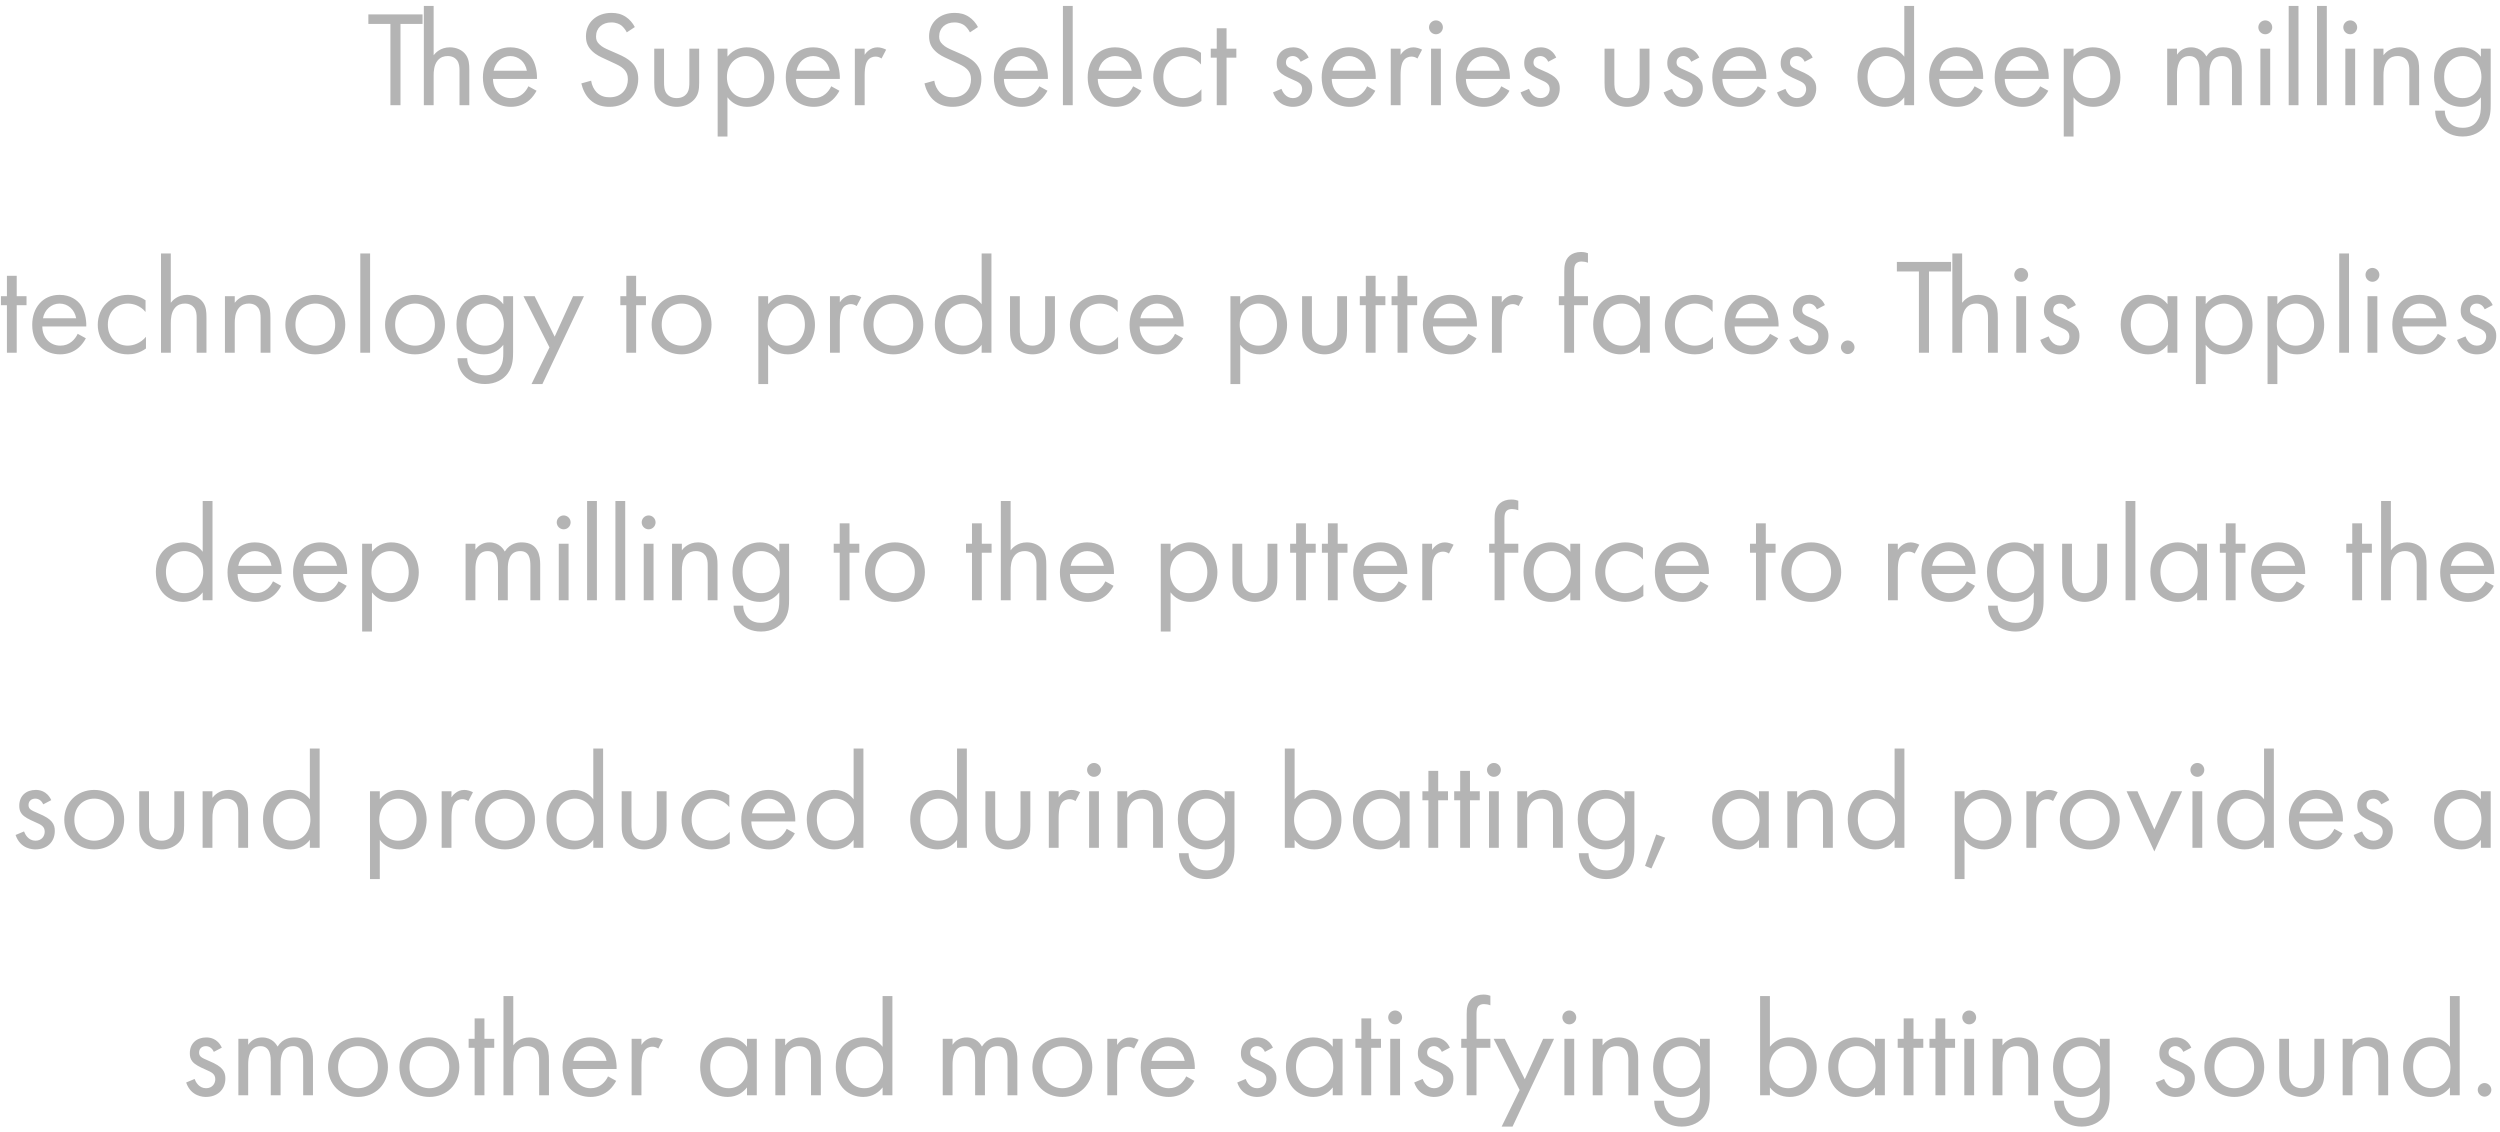 <svg width="404" height="183" viewBox="0 0 404 183" fill="none" xmlns="http://www.w3.org/2000/svg">
<path d="M68.283 3.866H64.719V17H63.091V3.866H59.527V2.326H68.283V3.866ZM68.492 17V0.962H70.076V8.926C70.362 8.552 71.176 7.65 72.694 7.65C73.772 7.65 74.762 8.09 75.312 8.904C75.774 9.586 75.84 10.334 75.84 11.346V17H74.256V11.39C74.256 10.84 74.212 10.202 73.838 9.718C73.53 9.322 73.046 9.058 72.342 9.058C71.792 9.058 71.198 9.212 70.736 9.762C70.12 10.488 70.076 11.566 70.076 12.226V17H68.492ZM85.387 13.942L86.707 14.668C86.443 15.174 86.047 15.724 85.585 16.142C84.749 16.89 83.715 17.264 82.549 17.264C80.349 17.264 78.039 15.878 78.039 12.49C78.039 9.762 79.711 7.65 82.461 7.65C84.243 7.65 85.365 8.53 85.915 9.322C86.487 10.136 86.817 11.544 86.773 12.754H79.667C79.689 14.646 80.987 15.856 82.571 15.856C83.319 15.856 83.913 15.636 84.441 15.196C84.859 14.844 85.189 14.382 85.387 13.942ZM79.777 11.434H85.145C84.881 10.004 83.803 9.058 82.461 9.058C81.119 9.058 80.019 10.07 79.777 11.434ZM102.588 4.372L101.29 5.23C101.092 4.834 100.762 4.394 100.432 4.13C100.146 3.91 99.618 3.624 98.782 3.624C97.33 3.624 96.318 4.526 96.318 5.89C96.318 6.462 96.472 6.792 96.868 7.166C97.308 7.606 97.858 7.848 98.408 8.09L99.816 8.706C100.674 9.08 101.466 9.476 102.082 10.092C102.83 10.84 103.138 11.698 103.138 12.754C103.138 15.46 101.136 17.264 98.496 17.264C97.528 17.264 96.318 17.066 95.306 16.076C94.58 15.372 94.14 14.36 93.942 13.48L95.526 13.04C95.636 13.81 95.988 14.47 96.406 14.91C97.044 15.548 97.77 15.724 98.518 15.724C100.52 15.724 101.466 14.294 101.466 12.82C101.466 12.16 101.268 11.588 100.74 11.104C100.322 10.708 99.75 10.444 98.98 10.092L97.66 9.476C97.088 9.212 96.362 8.904 95.702 8.266C95.064 7.65 94.69 6.968 94.69 5.868C94.69 3.602 96.428 2.084 98.804 2.084C99.706 2.084 100.432 2.26 101.158 2.744C101.752 3.14 102.258 3.734 102.588 4.372ZM107.309 7.87V13.194C107.309 13.832 107.309 14.58 107.749 15.152C107.991 15.46 108.475 15.856 109.355 15.856C110.235 15.856 110.719 15.46 110.961 15.152C111.401 14.58 111.401 13.832 111.401 13.194V7.87H112.985V13.37C112.985 14.492 112.875 15.328 112.149 16.12C111.335 16.978 110.257 17.264 109.355 17.264C108.453 17.264 107.375 16.978 106.561 16.12C105.835 15.328 105.725 14.492 105.725 13.37V7.87H107.309ZM117.557 15.724V22.06H115.973V7.87H117.557V9.146C118.635 7.804 120.021 7.65 120.681 7.65C123.541 7.65 125.125 10.026 125.125 12.49C125.125 14.998 123.519 17.264 120.747 17.264C119.273 17.264 118.239 16.604 117.557 15.724ZM120.527 15.856C122.375 15.856 123.497 14.316 123.497 12.49C123.497 10.246 121.979 9.058 120.505 9.058C119.031 9.058 117.469 10.268 117.469 12.468C117.469 14.338 118.657 15.856 120.527 15.856ZM134.329 13.942L135.649 14.668C135.385 15.174 134.989 15.724 134.527 16.142C133.691 16.89 132.657 17.264 131.491 17.264C129.291 17.264 126.981 15.878 126.981 12.49C126.981 9.762 128.653 7.65 131.403 7.65C133.185 7.65 134.307 8.53 134.857 9.322C135.429 10.136 135.759 11.544 135.715 12.754H128.609C128.631 14.646 129.929 15.856 131.513 15.856C132.261 15.856 132.855 15.636 133.383 15.196C133.801 14.844 134.131 14.382 134.329 13.942ZM128.719 11.434H134.087C133.823 10.004 132.745 9.058 131.403 9.058C130.061 9.058 128.961 10.07 128.719 11.434ZM138.144 17V7.87H139.728V8.86C139.882 8.618 140.564 7.65 141.796 7.65C142.28 7.65 142.808 7.826 143.204 8.024L142.456 9.454C142.104 9.212 141.774 9.146 141.532 9.146C140.894 9.146 140.498 9.41 140.256 9.718C139.992 10.07 139.728 10.686 139.728 12.182V17H138.144ZM158.039 4.372L156.741 5.23C156.543 4.834 156.213 4.394 155.883 4.13C155.597 3.91 155.069 3.624 154.233 3.624C152.781 3.624 151.769 4.526 151.769 5.89C151.769 6.462 151.923 6.792 152.319 7.166C152.759 7.606 153.309 7.848 153.859 8.09L155.267 8.706C156.125 9.08 156.917 9.476 157.533 10.092C158.281 10.84 158.589 11.698 158.589 12.754C158.589 15.46 156.587 17.264 153.947 17.264C152.979 17.264 151.769 17.066 150.757 16.076C150.031 15.372 149.591 14.36 149.393 13.48L150.977 13.04C151.087 13.81 151.439 14.47 151.857 14.91C152.495 15.548 153.221 15.724 153.969 15.724C155.971 15.724 156.917 14.294 156.917 12.82C156.917 12.16 156.719 11.588 156.191 11.104C155.773 10.708 155.201 10.444 154.431 10.092L153.111 9.476C152.539 9.212 151.813 8.904 151.153 8.266C150.515 7.65 150.141 6.968 150.141 5.868C150.141 3.602 151.879 2.084 154.255 2.084C155.157 2.084 155.883 2.26 156.609 2.744C157.203 3.14 157.709 3.734 158.039 4.372ZM167.952 13.942L169.272 14.668C169.008 15.174 168.612 15.724 168.15 16.142C167.314 16.89 166.28 17.264 165.114 17.264C162.914 17.264 160.604 15.878 160.604 12.49C160.604 9.762 162.276 7.65 165.026 7.65C166.808 7.65 167.93 8.53 168.48 9.322C169.052 10.136 169.382 11.544 169.338 12.754H162.232C162.254 14.646 163.552 15.856 165.136 15.856C165.884 15.856 166.478 15.636 167.006 15.196C167.424 14.844 167.754 14.382 167.952 13.942ZM162.342 11.434H167.71C167.446 10.004 166.368 9.058 165.026 9.058C163.684 9.058 162.584 10.07 162.342 11.434ZM171.767 0.962H173.351V17H171.767V0.962ZM183.12 13.942L184.44 14.668C184.176 15.174 183.78 15.724 183.318 16.142C182.482 16.89 181.448 17.264 180.282 17.264C178.082 17.264 175.772 15.878 175.772 12.49C175.772 9.762 177.444 7.65 180.194 7.65C181.976 7.65 183.098 8.53 183.648 9.322C184.22 10.136 184.55 11.544 184.506 12.754H177.4C177.422 14.646 178.72 15.856 180.304 15.856C181.052 15.856 181.646 15.636 182.174 15.196C182.592 14.844 182.922 14.382 183.12 13.942ZM177.51 11.434H182.878C182.614 10.004 181.536 9.058 180.194 9.058C178.852 9.058 177.752 10.07 177.51 11.434ZM194.085 8.53V10.422C193.249 9.366 192.039 9.058 191.225 9.058C189.531 9.058 187.991 10.246 187.991 12.468C187.991 14.69 189.575 15.856 191.203 15.856C192.149 15.856 193.315 15.438 194.151 14.426V16.318C193.161 17.044 192.105 17.264 191.247 17.264C188.409 17.264 186.363 15.24 186.363 12.49C186.363 9.696 188.431 7.65 191.247 7.65C192.699 7.65 193.645 8.222 194.085 8.53ZM199.794 9.322H198.21V17H196.626V9.322H195.658V7.87H196.626V4.57H198.21V7.87H199.794V9.322ZM211.482 9.3L210.184 9.982C209.964 9.454 209.502 9.058 208.908 9.058C208.336 9.058 207.808 9.388 207.808 10.092C207.808 10.752 208.248 10.95 209.282 11.39C210.602 11.94 211.218 12.358 211.57 12.798C211.966 13.282 212.054 13.766 212.054 14.272C212.054 16.186 210.668 17.264 208.908 17.264C208.534 17.264 206.488 17.22 205.718 14.932L207.082 14.36C207.258 14.844 207.786 15.856 208.93 15.856C209.964 15.856 210.426 15.086 210.426 14.404C210.426 13.546 209.81 13.26 208.952 12.886C207.852 12.402 207.148 12.05 206.73 11.544C206.378 11.104 206.312 10.664 206.312 10.202C206.312 8.596 207.434 7.65 208.974 7.65C209.458 7.65 210.756 7.738 211.482 9.3ZM220.932 13.942L222.252 14.668C221.988 15.174 221.592 15.724 221.13 16.142C220.294 16.89 219.26 17.264 218.094 17.264C215.894 17.264 213.584 15.878 213.584 12.49C213.584 9.762 215.256 7.65 218.006 7.65C219.788 7.65 220.91 8.53 221.46 9.322C222.032 10.136 222.362 11.544 222.318 12.754H215.212C215.234 14.646 216.532 15.856 218.116 15.856C218.864 15.856 219.458 15.636 219.986 15.196C220.404 14.844 220.734 14.382 220.932 13.942ZM215.322 11.434H220.69C220.426 10.004 219.348 9.058 218.006 9.058C216.664 9.058 215.564 10.07 215.322 11.434ZM224.748 17V7.87H226.332V8.86C226.486 8.618 227.168 7.65 228.4 7.65C228.884 7.65 229.412 7.826 229.808 8.024L229.06 9.454C228.708 9.212 228.378 9.146 228.136 9.146C227.498 9.146 227.102 9.41 226.86 9.718C226.596 10.07 226.332 10.686 226.332 12.182V17H224.748ZM231.258 7.87H232.842V17H231.258V7.87ZM230.928 4.416C230.928 3.8 231.434 3.294 232.05 3.294C232.666 3.294 233.172 3.8 233.172 4.416C233.172 5.032 232.666 5.538 232.05 5.538C231.434 5.538 230.928 5.032 230.928 4.416ZM242.61 13.942L243.93 14.668C243.666 15.174 243.27 15.724 242.808 16.142C241.972 16.89 240.938 17.264 239.772 17.264C237.572 17.264 235.262 15.878 235.262 12.49C235.262 9.762 236.934 7.65 239.684 7.65C241.466 7.65 242.588 8.53 243.138 9.322C243.71 10.136 244.04 11.544 243.996 12.754H236.89C236.912 14.646 238.21 15.856 239.794 15.856C240.542 15.856 241.136 15.636 241.664 15.196C242.082 14.844 242.412 14.382 242.61 13.942ZM237 11.434H242.368C242.104 10.004 241.026 9.058 239.684 9.058C238.342 9.058 237.242 10.07 237 11.434ZM251.486 9.3L250.188 9.982C249.968 9.454 249.506 9.058 248.912 9.058C248.34 9.058 247.812 9.388 247.812 10.092C247.812 10.752 248.252 10.95 249.286 11.39C250.606 11.94 251.222 12.358 251.574 12.798C251.97 13.282 252.058 13.766 252.058 14.272C252.058 16.186 250.672 17.264 248.912 17.264C248.538 17.264 246.492 17.22 245.722 14.932L247.086 14.36C247.262 14.844 247.79 15.856 248.934 15.856C249.968 15.856 250.43 15.086 250.43 14.404C250.43 13.546 249.814 13.26 248.956 12.886C247.856 12.402 247.152 12.05 246.734 11.544C246.382 11.104 246.316 10.664 246.316 10.202C246.316 8.596 247.438 7.65 248.978 7.65C249.462 7.65 250.76 7.738 251.486 9.3ZM260.879 7.87V13.194C260.879 13.832 260.879 14.58 261.319 15.152C261.561 15.46 262.045 15.856 262.925 15.856C263.805 15.856 264.289 15.46 264.531 15.152C264.971 14.58 264.971 13.832 264.971 13.194V7.87H266.555V13.37C266.555 14.492 266.445 15.328 265.719 16.12C264.905 16.978 263.827 17.264 262.925 17.264C262.023 17.264 260.945 16.978 260.131 16.12C259.405 15.328 259.295 14.492 259.295 13.37V7.87H260.879ZM274.603 9.3L273.305 9.982C273.085 9.454 272.623 9.058 272.029 9.058C271.457 9.058 270.929 9.388 270.929 10.092C270.929 10.752 271.369 10.95 272.403 11.39C273.723 11.94 274.339 12.358 274.691 12.798C275.087 13.282 275.175 13.766 275.175 14.272C275.175 16.186 273.789 17.264 272.029 17.264C271.655 17.264 269.609 17.22 268.839 14.932L270.203 14.36C270.379 14.844 270.907 15.856 272.051 15.856C273.085 15.856 273.547 15.086 273.547 14.404C273.547 13.546 272.931 13.26 272.073 12.886C270.973 12.402 270.269 12.05 269.851 11.544C269.499 11.104 269.433 10.664 269.433 10.202C269.433 8.596 270.555 7.65 272.095 7.65C272.579 7.65 273.877 7.738 274.603 9.3ZM284.053 13.942L285.373 14.668C285.109 15.174 284.713 15.724 284.251 16.142C283.415 16.89 282.381 17.264 281.215 17.264C279.015 17.264 276.705 15.878 276.705 12.49C276.705 9.762 278.377 7.65 281.127 7.65C282.909 7.65 284.031 8.53 284.581 9.322C285.153 10.136 285.483 11.544 285.439 12.754H278.333C278.355 14.646 279.653 15.856 281.237 15.856C281.985 15.856 282.579 15.636 283.107 15.196C283.525 14.844 283.855 14.382 284.053 13.942ZM278.443 11.434H283.811C283.547 10.004 282.469 9.058 281.127 9.058C279.785 9.058 278.685 10.07 278.443 11.434ZM292.929 9.3L291.631 9.982C291.411 9.454 290.949 9.058 290.355 9.058C289.783 9.058 289.255 9.388 289.255 10.092C289.255 10.752 289.695 10.95 290.729 11.39C292.049 11.94 292.665 12.358 293.017 12.798C293.413 13.282 293.501 13.766 293.501 14.272C293.501 16.186 292.115 17.264 290.355 17.264C289.981 17.264 287.935 17.22 287.165 14.932L288.529 14.36C288.705 14.844 289.233 15.856 290.377 15.856C291.411 15.856 291.873 15.086 291.873 14.404C291.873 13.546 291.257 13.26 290.399 12.886C289.299 12.402 288.595 12.05 288.177 11.544C287.825 11.104 287.759 10.664 287.759 10.202C287.759 8.596 288.881 7.65 290.421 7.65C290.905 7.65 292.203 7.738 292.929 9.3ZM307.734 9.168V0.962H309.318V17H307.734V15.724C307.206 16.406 306.216 17.264 304.61 17.264C302.3 17.264 300.166 15.636 300.166 12.424C300.166 9.278 302.278 7.65 304.61 7.65C306.37 7.65 307.316 8.618 307.734 9.168ZM304.786 9.058C303.224 9.058 301.794 10.202 301.794 12.424C301.794 14.382 302.894 15.856 304.786 15.856C306.722 15.856 307.822 14.25 307.822 12.446C307.822 10.092 306.194 9.058 304.786 9.058ZM319.094 13.942L320.414 14.668C320.15 15.174 319.754 15.724 319.292 16.142C318.456 16.89 317.422 17.264 316.256 17.264C314.056 17.264 311.746 15.878 311.746 12.49C311.746 9.762 313.418 7.65 316.168 7.65C317.95 7.65 319.072 8.53 319.622 9.322C320.194 10.136 320.524 11.544 320.48 12.754H313.374C313.396 14.646 314.694 15.856 316.278 15.856C317.026 15.856 317.62 15.636 318.148 15.196C318.566 14.844 318.896 14.382 319.094 13.942ZM313.484 11.434H318.852C318.588 10.004 317.51 9.058 316.168 9.058C314.826 9.058 313.726 10.07 313.484 11.434ZM329.686 13.942L331.006 14.668C330.742 15.174 330.346 15.724 329.884 16.142C329.048 16.89 328.014 17.264 326.848 17.264C324.648 17.264 322.338 15.878 322.338 12.49C322.338 9.762 324.01 7.65 326.76 7.65C328.542 7.65 329.664 8.53 330.214 9.322C330.786 10.136 331.116 11.544 331.072 12.754H323.966C323.988 14.646 325.286 15.856 326.87 15.856C327.618 15.856 328.212 15.636 328.74 15.196C329.158 14.844 329.488 14.382 329.686 13.942ZM324.076 11.434H329.444C329.18 10.004 328.102 9.058 326.76 9.058C325.418 9.058 324.318 10.07 324.076 11.434ZM335.086 15.724V22.06H333.502V7.87H335.086V9.146C336.164 7.804 337.55 7.65 338.21 7.65C341.07 7.65 342.654 10.026 342.654 12.49C342.654 14.998 341.048 17.264 338.276 17.264C336.802 17.264 335.768 16.604 335.086 15.724ZM338.056 15.856C339.904 15.856 341.026 14.316 341.026 12.49C341.026 10.246 339.508 9.058 338.034 9.058C336.56 9.058 334.998 10.268 334.998 12.468C334.998 14.338 336.186 15.856 338.056 15.856ZM350.217 17V7.87H351.801V8.838C352.307 8.09 353.099 7.65 354.067 7.65C355.717 7.65 356.377 8.816 356.553 9.124C357.433 7.738 358.687 7.65 359.303 7.65C362.009 7.65 362.273 9.916 362.273 11.214V17H360.689V11.456C360.689 10.422 360.557 9.058 359.061 9.058C357.235 9.058 357.037 10.818 357.037 11.918V17H355.453V11.588C355.453 10.95 355.475 9.058 353.803 9.058C351.999 9.058 351.801 10.928 351.801 12.028V17H350.217ZM365.277 7.87H366.861V17H365.277V7.87ZM364.947 4.416C364.947 3.8 365.453 3.294 366.069 3.294C366.685 3.294 367.191 3.8 367.191 4.416C367.191 5.032 366.685 5.538 366.069 5.538C365.453 5.538 364.947 5.032 364.947 4.416ZM369.853 0.962H371.437V17H369.853V0.962ZM374.43 0.962H376.014V17H374.43V0.962ZM379.006 7.87H380.59V17H379.006V7.87ZM378.676 4.416C378.676 3.8 379.182 3.294 379.798 3.294C380.414 3.294 380.92 3.8 380.92 4.416C380.92 5.032 380.414 5.538 379.798 5.538C379.182 5.538 378.676 5.032 378.676 4.416ZM383.582 17V7.87H385.166V8.926C385.452 8.552 386.266 7.65 387.784 7.65C388.862 7.65 389.852 8.09 390.402 8.904C390.864 9.586 390.93 10.334 390.93 11.346V17H389.346V11.39C389.346 10.84 389.302 10.202 388.928 9.718C388.62 9.322 388.136 9.058 387.432 9.058C386.882 9.058 386.288 9.212 385.826 9.762C385.21 10.488 385.166 11.566 385.166 12.226V17H383.582ZM400.912 9.168V7.87H402.496V16.78C402.496 17.77 402.496 19.178 401.616 20.366C400.934 21.29 399.68 22.06 397.964 22.06C396.402 22.06 395.324 21.444 394.708 20.828C394.092 20.212 393.52 19.222 393.52 17.88H395.082C395.082 18.65 395.39 19.332 395.786 19.772C396.446 20.498 397.282 20.652 397.986 20.652C399.108 20.652 399.878 20.256 400.406 19.376C400.868 18.628 400.912 17.814 400.912 17.044V15.724C400.384 16.406 399.394 17.264 397.788 17.264C396.446 17.264 395.368 16.736 394.664 16.032C394.048 15.416 393.344 14.272 393.344 12.424C393.344 10.642 394.004 9.542 394.664 8.882C395.434 8.134 396.556 7.65 397.788 7.65C399.13 7.65 400.186 8.222 400.912 9.168ZM397.964 9.058C396.996 9.058 396.336 9.476 395.896 9.916C395.126 10.708 394.972 11.676 394.972 12.424C394.972 13.216 395.126 14.294 396.006 15.108C396.512 15.57 397.128 15.856 397.964 15.856C398.8 15.856 399.46 15.592 399.966 15.086C400.582 14.492 401 13.524 401 12.446C401 11.368 400.604 10.422 400.032 9.872C399.526 9.366 398.778 9.058 397.964 9.058ZM4.286 49.322H2.702V57H1.118V49.322H0.15V47.87H1.118V44.57H2.702V47.87H4.286V49.322ZM12.555 53.942L13.875 54.668C13.611 55.174 13.215 55.724 12.753 56.142C11.917 56.89 10.883 57.264 9.717 57.264C7.517 57.264 5.207 55.878 5.207 52.49C5.207 49.762 6.879 47.65 9.629 47.65C11.411 47.65 12.533 48.53 13.083 49.322C13.655 50.136 13.985 51.544 13.941 52.754H6.835C6.857 54.646 8.155 55.856 9.739 55.856C10.487 55.856 11.081 55.636 11.609 55.196C12.027 54.844 12.357 54.382 12.555 53.942ZM6.945 51.434H12.313C12.049 50.004 10.971 49.058 9.629 49.058C8.287 49.058 7.187 50.07 6.945 51.434ZM23.521 48.53V50.422C22.685 49.366 21.475 49.058 20.661 49.058C18.967 49.058 17.427 50.246 17.427 52.468C17.427 54.69 19.011 55.856 20.639 55.856C21.585 55.856 22.751 55.438 23.587 54.426V56.318C22.597 57.044 21.541 57.264 20.683 57.264C17.845 57.264 15.799 55.24 15.799 52.49C15.799 49.696 17.867 47.65 20.683 47.65C22.135 47.65 23.081 48.222 23.521 48.53ZM26.017 57V40.962H27.602V48.926C27.887 48.552 28.701 47.65 30.22 47.65C31.297 47.65 32.288 48.09 32.837 48.904C33.3 49.586 33.365 50.334 33.365 51.346V57H31.782V51.39C31.782 50.84 31.738 50.202 31.363 49.718C31.055 49.322 30.572 49.058 29.867 49.058C29.317 49.058 28.724 49.212 28.262 49.762C27.645 50.488 27.602 51.566 27.602 52.226V57H26.017ZM36.352 57V47.87H37.935V48.926C38.221 48.552 39.035 47.65 40.553 47.65C41.632 47.65 42.621 48.09 43.172 48.904C43.633 49.586 43.7 50.334 43.7 51.346V57H42.115V51.39C42.115 50.84 42.072 50.202 41.697 49.718C41.389 49.322 40.906 49.058 40.202 49.058C39.651 49.058 39.057 49.212 38.596 49.762C37.98 50.488 37.935 51.566 37.935 52.226V57H36.352ZM50.953 57.264C48.181 57.264 46.114 55.24 46.114 52.468C46.114 49.696 48.16 47.65 50.953 47.65C53.748 47.65 55.794 49.696 55.794 52.468C55.794 55.24 53.725 57.264 50.953 57.264ZM50.953 49.058C49.282 49.058 47.742 50.246 47.742 52.468C47.742 54.712 49.325 55.856 50.953 55.856C52.603 55.856 54.166 54.69 54.166 52.468C54.166 50.224 52.626 49.058 50.953 49.058ZM58.223 40.962H59.807V57H58.223V40.962ZM67.067 57.264C64.295 57.264 62.227 55.24 62.227 52.468C62.227 49.696 64.273 47.65 67.067 47.65C69.861 47.65 71.907 49.696 71.907 52.468C71.907 55.24 69.839 57.264 67.067 57.264ZM67.067 49.058C65.395 49.058 63.855 50.246 63.855 52.468C63.855 54.712 65.439 55.856 67.067 55.856C68.717 55.856 70.279 54.69 70.279 52.468C70.279 50.224 68.739 49.058 67.067 49.058ZM81.332 49.168V47.87H82.916V56.78C82.916 57.77 82.916 59.178 82.036 60.366C81.354 61.29 80.1 62.06 78.384 62.06C76.822 62.06 75.744 61.444 75.128 60.828C74.512 60.212 73.94 59.222 73.94 57.88H75.502C75.502 58.65 75.81 59.332 76.206 59.772C76.866 60.498 77.702 60.652 78.406 60.652C79.528 60.652 80.298 60.256 80.826 59.376C81.288 58.628 81.332 57.814 81.332 57.044V55.724C80.804 56.406 79.814 57.264 78.208 57.264C76.866 57.264 75.788 56.736 75.084 56.032C74.468 55.416 73.764 54.272 73.764 52.424C73.764 50.642 74.424 49.542 75.084 48.882C75.854 48.134 76.976 47.65 78.208 47.65C79.55 47.65 80.606 48.222 81.332 49.168ZM78.384 49.058C77.416 49.058 76.756 49.476 76.316 49.916C75.546 50.708 75.392 51.676 75.392 52.424C75.392 53.216 75.546 54.294 76.426 55.108C76.932 55.57 77.548 55.856 78.384 55.856C79.22 55.856 79.88 55.592 80.386 55.086C81.002 54.492 81.42 53.524 81.42 52.446C81.42 51.368 81.024 50.422 80.452 49.872C79.946 49.366 79.198 49.058 78.384 49.058ZM85.894 62.06L88.798 56.142L84.596 47.87H86.4L89.634 54.404L92.604 47.87H94.364L87.654 62.06H85.894ZM104.382 49.322H102.798V57H101.214V49.322H100.246V47.87H101.214V44.57H102.798V47.87H104.382V49.322ZM110.143 57.264C107.371 57.264 105.303 55.24 105.303 52.468C105.303 49.696 107.349 47.65 110.143 47.65C112.937 47.65 114.983 49.696 114.983 52.468C114.983 55.24 112.915 57.264 110.143 57.264ZM110.143 49.058C108.471 49.058 106.931 50.246 106.931 52.468C106.931 54.712 108.515 55.856 110.143 55.856C111.793 55.856 113.355 54.69 113.355 52.468C113.355 50.224 111.815 49.058 110.143 49.058ZM124.131 55.724V62.06H122.547V47.87H124.131V49.146C125.209 47.804 126.595 47.65 127.255 47.65C130.115 47.65 131.699 50.026 131.699 52.49C131.699 54.998 130.093 57.264 127.321 57.264C125.847 57.264 124.813 56.604 124.131 55.724ZM127.101 55.856C128.949 55.856 130.071 54.316 130.071 52.49C130.071 50.246 128.553 49.058 127.079 49.058C125.605 49.058 124.043 50.268 124.043 52.468C124.043 54.338 125.231 55.856 127.101 55.856ZM134.127 57V47.87H135.711V48.86C135.865 48.618 136.547 47.65 137.779 47.65C138.263 47.65 138.791 47.826 139.187 48.024L138.439 49.454C138.087 49.212 137.757 49.146 137.515 49.146C136.877 49.146 136.481 49.41 136.239 49.718C135.975 50.07 135.711 50.686 135.711 52.182V57H134.127ZM144.368 57.264C141.596 57.264 139.528 55.24 139.528 52.468C139.528 49.696 141.574 47.65 144.368 47.65C147.162 47.65 149.208 49.696 149.208 52.468C149.208 55.24 147.14 57.264 144.368 57.264ZM144.368 49.058C142.696 49.058 141.156 50.246 141.156 52.468C141.156 54.712 142.74 55.856 144.368 55.856C146.018 55.856 147.58 54.69 147.58 52.468C147.58 50.224 146.04 49.058 144.368 49.058ZM158.633 49.168V40.962H160.217V57H158.633V55.724C158.105 56.406 157.115 57.264 155.509 57.264C153.199 57.264 151.065 55.636 151.065 52.424C151.065 49.278 153.177 47.65 155.509 47.65C157.269 47.65 158.215 48.618 158.633 49.168ZM155.685 49.058C154.123 49.058 152.693 50.202 152.693 52.424C152.693 54.382 153.793 55.856 155.685 55.856C157.621 55.856 158.721 54.25 158.721 52.446C158.721 50.092 157.093 49.058 155.685 49.058ZM164.801 47.87V53.194C164.801 53.832 164.801 54.58 165.241 55.152C165.483 55.46 165.967 55.856 166.847 55.856C167.727 55.856 168.211 55.46 168.453 55.152C168.893 54.58 168.893 53.832 168.893 53.194V47.87H170.477V53.37C170.477 54.492 170.367 55.328 169.641 56.12C168.827 56.978 167.749 57.264 166.847 57.264C165.945 57.264 164.867 56.978 164.053 56.12C163.327 55.328 163.217 54.492 163.217 53.37V47.87H164.801ZM180.615 48.53V50.422C179.779 49.366 178.569 49.058 177.755 49.058C176.061 49.058 174.521 50.246 174.521 52.468C174.521 54.69 176.105 55.856 177.733 55.856C178.679 55.856 179.845 55.438 180.681 54.426V56.318C179.691 57.044 178.635 57.264 177.777 57.264C174.939 57.264 172.893 55.24 172.893 52.49C172.893 49.696 174.961 47.65 177.777 47.65C179.229 47.65 180.175 48.222 180.615 48.53ZM189.887 53.942L191.207 54.668C190.943 55.174 190.547 55.724 190.085 56.142C189.249 56.89 188.215 57.264 187.049 57.264C184.849 57.264 182.539 55.878 182.539 52.49C182.539 49.762 184.211 47.65 186.961 47.65C188.743 47.65 189.865 48.53 190.415 49.322C190.987 50.136 191.317 51.544 191.273 52.754H184.167C184.189 54.646 185.487 55.856 187.071 55.856C187.819 55.856 188.413 55.636 188.941 55.196C189.359 54.844 189.689 54.382 189.887 53.942ZM184.277 51.434H189.645C189.381 50.004 188.303 49.058 186.961 49.058C185.619 49.058 184.519 50.07 184.277 51.434ZM200.422 55.724V62.06H198.838V47.87H200.422V49.146C201.5 47.804 202.886 47.65 203.546 47.65C206.406 47.65 207.99 50.026 207.99 52.49C207.99 54.998 206.384 57.264 203.612 57.264C202.138 57.264 201.104 56.604 200.422 55.724ZM203.392 55.856C205.24 55.856 206.362 54.316 206.362 52.49C206.362 50.246 204.844 49.058 203.37 49.058C201.896 49.058 200.334 50.268 200.334 52.468C200.334 54.338 201.522 55.856 203.392 55.856ZM212.002 47.87V53.194C212.002 53.832 212.002 54.58 212.442 55.152C212.684 55.46 213.168 55.856 214.048 55.856C214.928 55.856 215.412 55.46 215.654 55.152C216.094 54.58 216.094 53.832 216.094 53.194V47.87H217.678V53.37C217.678 54.492 217.568 55.328 216.842 56.12C216.028 56.978 214.95 57.264 214.048 57.264C213.146 57.264 212.068 56.978 211.254 56.12C210.528 55.328 210.418 54.492 210.418 53.37V47.87H212.002ZM223.878 49.322H222.294V57H220.71V49.322H219.742V47.87H220.71V44.57H222.294V47.87H223.878V49.322ZM229.013 49.322H227.429V57H225.845V49.322H224.877V47.87H225.845V44.57H227.429V47.87H229.013V49.322ZM237.282 53.942L238.602 54.668C238.338 55.174 237.942 55.724 237.48 56.142C236.644 56.89 235.61 57.264 234.444 57.264C232.244 57.264 229.934 55.878 229.934 52.49C229.934 49.762 231.606 47.65 234.356 47.65C236.138 47.65 237.26 48.53 237.81 49.322C238.382 50.136 238.712 51.544 238.668 52.754H231.562C231.584 54.646 232.882 55.856 234.466 55.856C235.214 55.856 235.808 55.636 236.336 55.196C236.754 54.844 237.084 54.382 237.282 53.942ZM231.672 51.434H237.04C236.776 50.004 235.698 49.058 234.356 49.058C233.014 49.058 231.914 50.07 231.672 51.434ZM241.098 57V47.87H242.682V48.86C242.836 48.618 243.518 47.65 244.75 47.65C245.234 47.65 245.762 47.826 246.158 48.024L245.41 49.454C245.058 49.212 244.728 49.146 244.486 49.146C243.848 49.146 243.452 49.41 243.21 49.718C242.946 50.07 242.682 50.686 242.682 52.182V57H241.098ZM256.614 49.322H254.37V57H252.786V49.322H251.906V47.87H252.786V43.888C252.786 43.052 252.852 41.996 253.666 41.314C254.106 40.94 254.766 40.72 255.492 40.72C256.064 40.72 256.438 40.852 256.614 40.918V42.458C256.284 42.326 255.91 42.26 255.58 42.26C255.228 42.26 254.81 42.348 254.568 42.744C254.37 43.074 254.37 43.58 254.37 44.064V47.87H256.614V49.322ZM265.023 49.168V47.87H266.607V57H265.023V55.724C264.495 56.406 263.505 57.264 261.899 57.264C259.589 57.264 257.455 55.636 257.455 52.424C257.455 49.278 259.567 47.65 261.899 47.65C263.659 47.65 264.605 48.618 265.023 49.168ZM262.075 49.058C260.513 49.058 259.083 50.202 259.083 52.424C259.083 54.382 260.183 55.856 262.075 55.856C264.011 55.856 265.111 54.25 265.111 52.446C265.111 50.092 263.483 49.058 262.075 49.058ZM276.757 48.53V50.422C275.921 49.366 274.711 49.058 273.897 49.058C272.203 49.058 270.663 50.246 270.663 52.468C270.663 54.69 272.247 55.856 273.875 55.856C274.821 55.856 275.987 55.438 276.823 54.426V56.318C275.833 57.044 274.777 57.264 273.919 57.264C271.081 57.264 269.035 55.24 269.035 52.49C269.035 49.696 271.103 47.65 273.919 47.65C275.371 47.65 276.317 48.222 276.757 48.53ZM286.03 53.942L287.35 54.668C287.086 55.174 286.69 55.724 286.228 56.142C285.392 56.89 284.358 57.264 283.192 57.264C280.992 57.264 278.682 55.878 278.682 52.49C278.682 49.762 280.354 47.65 283.104 47.65C284.886 47.65 286.008 48.53 286.558 49.322C287.13 50.136 287.46 51.544 287.416 52.754H280.31C280.332 54.646 281.63 55.856 283.214 55.856C283.962 55.856 284.556 55.636 285.084 55.196C285.502 54.844 285.832 54.382 286.03 53.942ZM280.42 51.434H285.788C285.524 50.004 284.446 49.058 283.104 49.058C281.762 49.058 280.662 50.07 280.42 51.434ZM294.906 49.3L293.608 49.982C293.388 49.454 292.926 49.058 292.332 49.058C291.76 49.058 291.232 49.388 291.232 50.092C291.232 50.752 291.672 50.95 292.706 51.39C294.026 51.94 294.642 52.358 294.994 52.798C295.39 53.282 295.478 53.766 295.478 54.272C295.478 56.186 294.092 57.264 292.332 57.264C291.958 57.264 289.912 57.22 289.142 54.932L290.506 54.36C290.682 54.844 291.21 55.856 292.354 55.856C293.388 55.856 293.85 55.086 293.85 54.404C293.85 53.546 293.234 53.26 292.376 52.886C291.276 52.402 290.572 52.05 290.154 51.544C289.802 51.104 289.736 50.664 289.736 50.202C289.736 48.596 290.858 47.65 292.398 47.65C292.882 47.65 294.18 47.738 294.906 49.3ZM297.492 56.12C297.492 55.526 297.998 55.02 298.592 55.02C299.186 55.02 299.692 55.526 299.692 56.12C299.692 56.714 299.186 57.22 298.592 57.22C297.998 57.22 297.492 56.714 297.492 56.12ZM315.289 43.866H311.725V57H310.097V43.866H306.533V42.326H315.289V43.866ZM315.498 57V40.962H317.082V48.926C317.368 48.552 318.182 47.65 319.7 47.65C320.778 47.65 321.768 48.09 322.318 48.904C322.78 49.586 322.846 50.334 322.846 51.346V57H321.262V51.39C321.262 50.84 321.218 50.202 320.844 49.718C320.536 49.322 320.052 49.058 319.348 49.058C318.798 49.058 318.204 49.212 317.742 49.762C317.126 50.488 317.082 51.566 317.082 52.226V57H315.498ZM325.832 47.87H327.416V57H325.832V47.87ZM325.502 44.416C325.502 43.8 326.008 43.294 326.624 43.294C327.24 43.294 327.746 43.8 327.746 44.416C327.746 45.032 327.24 45.538 326.624 45.538C326.008 45.538 325.502 45.032 325.502 44.416ZM335.468 49.3L334.17 49.982C333.95 49.454 333.488 49.058 332.894 49.058C332.322 49.058 331.794 49.388 331.794 50.092C331.794 50.752 332.234 50.95 333.268 51.39C334.588 51.94 335.204 52.358 335.556 52.798C335.952 53.282 336.04 53.766 336.04 54.272C336.04 56.186 334.654 57.264 332.894 57.264C332.52 57.264 330.474 57.22 329.704 54.932L331.068 54.36C331.244 54.844 331.772 55.856 332.916 55.856C333.95 55.856 334.412 55.086 334.412 54.404C334.412 53.546 333.796 53.26 332.938 52.886C331.838 52.402 331.134 52.05 330.716 51.544C330.364 51.104 330.298 50.664 330.298 50.202C330.298 48.596 331.42 47.65 332.96 47.65C333.444 47.65 334.742 47.738 335.468 49.3ZM350.273 49.168V47.87H351.857V57H350.273V55.724C349.745 56.406 348.755 57.264 347.149 57.264C344.839 57.264 342.705 55.636 342.705 52.424C342.705 49.278 344.817 47.65 347.149 47.65C348.909 47.65 349.855 48.618 350.273 49.168ZM347.325 49.058C345.763 49.058 344.333 50.202 344.333 52.424C344.333 54.382 345.433 55.856 347.325 55.856C349.261 55.856 350.361 54.25 350.361 52.446C350.361 50.092 348.733 49.058 347.325 49.058ZM356.441 55.724V62.06H354.857V47.87H356.441V49.146C357.519 47.804 358.905 47.65 359.565 47.65C362.425 47.65 364.009 50.026 364.009 52.49C364.009 54.998 362.403 57.264 359.631 57.264C358.157 57.264 357.123 56.604 356.441 55.724ZM359.411 55.856C361.259 55.856 362.381 54.316 362.381 52.49C362.381 50.246 360.863 49.058 359.389 49.058C357.915 49.058 356.353 50.268 356.353 52.468C356.353 54.338 357.541 55.856 359.411 55.856ZM368.021 55.724V62.06H366.437V47.87H368.021V49.146C369.099 47.804 370.485 47.65 371.145 47.65C374.005 47.65 375.589 50.026 375.589 52.49C375.589 54.998 373.983 57.264 371.211 57.264C369.737 57.264 368.703 56.604 368.021 55.724ZM370.991 55.856C372.839 55.856 373.961 54.316 373.961 52.49C373.961 50.246 372.443 49.058 370.969 49.058C369.495 49.058 367.933 50.268 367.933 52.468C367.933 54.338 369.121 55.856 370.991 55.856ZM378.017 40.962H379.601V57H378.017V40.962ZM382.594 47.87H384.178V57H382.594V47.87ZM382.264 44.416C382.264 43.8 382.77 43.294 383.386 43.294C384.002 43.294 384.508 43.8 384.508 44.416C384.508 45.032 384.002 45.538 383.386 45.538C382.77 45.538 382.264 45.032 382.264 44.416ZM393.946 53.942L395.266 54.668C395.002 55.174 394.606 55.724 394.144 56.142C393.308 56.89 392.274 57.264 391.108 57.264C388.908 57.264 386.598 55.878 386.598 52.49C386.598 49.762 388.27 47.65 391.02 47.65C392.802 47.65 393.924 48.53 394.474 49.322C395.046 50.136 395.376 51.544 395.332 52.754H388.226C388.248 54.646 389.546 55.856 391.13 55.856C391.878 55.856 392.472 55.636 393 55.196C393.418 54.844 393.748 54.382 393.946 53.942ZM388.336 51.434H393.704C393.44 50.004 392.362 49.058 391.02 49.058C389.678 49.058 388.578 50.07 388.336 51.434ZM402.822 49.3L401.524 49.982C401.304 49.454 400.842 49.058 400.248 49.058C399.676 49.058 399.148 49.388 399.148 50.092C399.148 50.752 399.588 50.95 400.622 51.39C401.942 51.94 402.558 52.358 402.91 52.798C403.306 53.282 403.394 53.766 403.394 54.272C403.394 56.186 402.008 57.264 400.248 57.264C399.874 57.264 397.828 57.22 397.058 54.932L398.422 54.36C398.598 54.844 399.126 55.856 400.27 55.856C401.304 55.856 401.766 55.086 401.766 54.404C401.766 53.546 401.15 53.26 400.292 52.886C399.192 52.402 398.488 52.05 398.07 51.544C397.718 51.104 397.652 50.664 397.652 50.202C397.652 48.596 398.774 47.65 400.314 47.65C400.798 47.65 402.096 47.738 402.822 49.3ZM32.756 89.168V80.962H34.34V97H32.756V95.724C32.228 96.406 31.238 97.264 29.632 97.264C27.322 97.264 25.188 95.636 25.188 92.424C25.188 89.278 27.3 87.65 29.632 87.65C31.392 87.65 32.338 88.618 32.756 89.168ZM29.808 89.058C28.246 89.058 26.816 90.202 26.816 92.424C26.816 94.382 27.916 95.856 29.808 95.856C31.744 95.856 32.844 94.25 32.844 92.446C32.844 90.092 31.216 89.058 29.808 89.058ZM44.116 93.942L45.436 94.668C45.172 95.174 44.776 95.724 44.314 96.142C43.478 96.89 42.444 97.264 41.278 97.264C39.078 97.264 36.768 95.878 36.768 92.49C36.768 89.762 38.44 87.65 41.19 87.65C42.972 87.65 44.094 88.53 44.644 89.322C45.216 90.136 45.546 91.544 45.502 92.754H38.396C38.418 94.646 39.716 95.856 41.3 95.856C42.048 95.856 42.642 95.636 43.17 95.196C43.588 94.844 43.918 94.382 44.116 93.942ZM38.506 91.434H43.874C43.61 90.004 42.532 89.058 41.19 89.058C39.848 89.058 38.748 90.07 38.506 91.434ZM54.708 93.942L56.028 94.668C55.764 95.174 55.367 95.724 54.906 96.142C54.069 96.89 53.035 97.264 51.87 97.264C49.669 97.264 47.359 95.878 47.359 92.49C47.359 89.762 49.032 87.65 51.782 87.65C53.563 87.65 54.685 88.53 55.236 89.322C55.807 90.136 56.138 91.544 56.093 92.754H48.987C49.01 94.646 50.307 95.856 51.892 95.856C52.639 95.856 53.233 95.636 53.761 95.196C54.179 94.844 54.51 94.382 54.708 93.942ZM49.097 91.434H54.465C54.202 90.004 53.123 89.058 51.782 89.058C50.44 89.058 49.34 90.07 49.097 91.434ZM60.107 95.724V102.06H58.523V87.87H60.107V89.146C61.185 87.804 62.571 87.65 63.231 87.65C66.091 87.65 67.675 90.026 67.675 92.49C67.675 94.998 66.069 97.264 63.297 97.264C61.823 97.264 60.789 96.604 60.107 95.724ZM63.077 95.856C64.925 95.856 66.047 94.316 66.047 92.49C66.047 90.246 64.529 89.058 63.055 89.058C61.581 89.058 60.019 90.268 60.019 92.468C60.019 94.338 61.207 95.856 63.077 95.856ZM75.238 97V87.87H76.822V88.838C77.328 88.09 78.12 87.65 79.088 87.65C80.738 87.65 81.398 88.816 81.574 89.124C82.454 87.738 83.708 87.65 84.324 87.65C87.03 87.65 87.294 89.916 87.294 91.214V97H85.71V91.456C85.71 90.422 85.578 89.058 84.082 89.058C82.256 89.058 82.058 90.818 82.058 91.918V97H80.474V91.588C80.474 90.95 80.496 89.058 78.824 89.058C77.02 89.058 76.822 90.928 76.822 92.028V97H75.238ZM90.299 87.87H91.883V97H90.299V87.87ZM89.969 84.416C89.969 83.8 90.475 83.294 91.091 83.294C91.707 83.294 92.213 83.8 92.213 84.416C92.213 85.032 91.707 85.538 91.091 85.538C90.475 85.538 89.969 85.032 89.969 84.416ZM94.875 80.962H96.459V97H94.875V80.962ZM99.451 80.962H101.035V97H99.451V80.962ZM104.027 87.87H105.611V97H104.027V87.87ZM103.697 84.416C103.697 83.8 104.203 83.294 104.819 83.294C105.435 83.294 105.941 83.8 105.941 84.416C105.941 85.032 105.435 85.538 104.819 85.538C104.203 85.538 103.697 85.032 103.697 84.416ZM108.603 97V87.87H110.187V88.926C110.473 88.552 111.287 87.65 112.805 87.65C113.883 87.65 114.873 88.09 115.423 88.904C115.885 89.586 115.951 90.334 115.951 91.346V97H114.367V91.39C114.367 90.84 114.323 90.202 113.949 89.718C113.641 89.322 113.157 89.058 112.453 89.058C111.903 89.058 111.309 89.212 110.847 89.762C110.231 90.488 110.187 91.566 110.187 92.226V97H108.603ZM125.933 89.168V87.87H127.517V96.78C127.517 97.77 127.517 99.178 126.637 100.366C125.955 101.29 124.701 102.06 122.985 102.06C121.423 102.06 120.345 101.444 119.729 100.828C119.113 100.212 118.541 99.222 118.541 97.88H120.103C120.103 98.65 120.411 99.332 120.807 99.772C121.467 100.498 122.303 100.652 123.007 100.652C124.129 100.652 124.899 100.256 125.427 99.376C125.889 98.628 125.933 97.814 125.933 97.044V95.724C125.405 96.406 124.415 97.264 122.809 97.264C121.467 97.264 120.389 96.736 119.685 96.032C119.069 95.416 118.365 94.272 118.365 92.424C118.365 90.642 119.025 89.542 119.685 88.882C120.455 88.134 121.577 87.65 122.809 87.65C124.151 87.65 125.207 88.222 125.933 89.168ZM122.985 89.058C122.017 89.058 121.357 89.476 120.917 89.916C120.147 90.708 119.993 91.676 119.993 92.424C119.993 93.216 120.147 94.294 121.027 95.108C121.533 95.57 122.149 95.856 122.985 95.856C123.821 95.856 124.481 95.592 124.987 95.086C125.603 94.492 126.021 93.524 126.021 92.446C126.021 91.368 125.625 90.422 125.053 89.872C124.547 89.366 123.799 89.058 122.985 89.058ZM138.864 89.322H137.28V97H135.696V89.322H134.728V87.87H135.696V84.57H137.28V87.87H138.864V89.322ZM144.625 97.264C141.853 97.264 139.785 95.24 139.785 92.468C139.785 89.696 141.831 87.65 144.625 87.65C147.419 87.65 149.465 89.696 149.465 92.468C149.465 95.24 147.397 97.264 144.625 97.264ZM144.625 89.058C142.953 89.058 141.413 90.246 141.413 92.468C141.413 94.712 142.997 95.856 144.625 95.856C146.275 95.856 147.837 94.69 147.837 92.468C147.837 90.224 146.297 89.058 144.625 89.058ZM160.241 89.322H158.657V97H157.073V89.322H156.105V87.87H157.073V84.57H158.657V87.87H160.241V89.322ZM161.734 97V80.962H163.318V88.926C163.604 88.552 164.418 87.65 165.936 87.65C167.014 87.65 168.004 88.09 168.554 88.904C169.016 89.586 169.082 90.334 169.082 91.346V97H167.498V91.39C167.498 90.84 167.454 90.202 167.08 89.718C166.772 89.322 166.288 89.058 165.584 89.058C165.034 89.058 164.44 89.212 163.978 89.762C163.362 90.488 163.318 91.566 163.318 92.226V97H161.734ZM178.629 93.942L179.949 94.668C179.685 95.174 179.289 95.724 178.827 96.142C177.991 96.89 176.957 97.264 175.791 97.264C173.591 97.264 171.281 95.878 171.281 92.49C171.281 89.762 172.953 87.65 175.703 87.65C177.485 87.65 178.607 88.53 179.157 89.322C179.729 90.136 180.059 91.544 180.015 92.754H172.909C172.931 94.646 174.229 95.856 175.813 95.856C176.561 95.856 177.155 95.636 177.683 95.196C178.101 94.844 178.431 94.382 178.629 93.942ZM173.019 91.434H178.387C178.123 90.004 177.045 89.058 175.703 89.058C174.361 89.058 173.261 90.07 173.019 91.434ZM189.164 95.724V102.06H187.58V87.87H189.164V89.146C190.242 87.804 191.628 87.65 192.288 87.65C195.148 87.65 196.732 90.026 196.732 92.49C196.732 94.998 195.126 97.264 192.354 97.264C190.88 97.264 189.846 96.604 189.164 95.724ZM192.134 95.856C193.982 95.856 195.104 94.316 195.104 92.49C195.104 90.246 193.586 89.058 192.112 89.058C190.638 89.058 189.076 90.268 189.076 92.468C189.076 94.338 190.264 95.856 192.134 95.856ZM200.744 87.87V93.194C200.744 93.832 200.744 94.58 201.184 95.152C201.426 95.46 201.91 95.856 202.79 95.856C203.67 95.856 204.154 95.46 204.396 95.152C204.836 94.58 204.836 93.832 204.836 93.194V87.87H206.42V93.37C206.42 94.492 206.31 95.328 205.584 96.12C204.77 96.978 203.692 97.264 202.79 97.264C201.888 97.264 200.81 96.978 199.996 96.12C199.27 95.328 199.16 94.492 199.16 93.37V87.87H200.744ZM212.62 89.322H211.036V97H209.452V89.322H208.484V87.87H209.452V84.57H211.036V87.87H212.62V89.322ZM217.755 89.322H216.171V97H214.587V89.322H213.619V87.87H214.587V84.57H216.171V87.87H217.755V89.322ZM226.024 93.942L227.344 94.668C227.08 95.174 226.684 95.724 226.222 96.142C225.386 96.89 224.352 97.264 223.186 97.264C220.986 97.264 218.676 95.878 218.676 92.49C218.676 89.762 220.348 87.65 223.098 87.65C224.88 87.65 226.002 88.53 226.552 89.322C227.124 90.136 227.454 91.544 227.41 92.754H220.304C220.326 94.646 221.624 95.856 223.208 95.856C223.956 95.856 224.55 95.636 225.078 95.196C225.496 94.844 225.826 94.382 226.024 93.942ZM220.414 91.434H225.782C225.518 90.004 224.44 89.058 223.098 89.058C221.756 89.058 220.656 90.07 220.414 91.434ZM229.84 97V87.87H231.424V88.86C231.578 88.618 232.26 87.65 233.492 87.65C233.976 87.65 234.504 87.826 234.9 88.024L234.152 89.454C233.8 89.212 233.47 89.146 233.228 89.146C232.59 89.146 232.194 89.41 231.952 89.718C231.688 90.07 231.424 90.686 231.424 92.182V97H229.84ZM245.356 89.322H243.112V97H241.528V89.322H240.648V87.87H241.528V83.888C241.528 83.052 241.594 81.996 242.408 81.314C242.848 80.94 243.508 80.72 244.234 80.72C244.806 80.72 245.18 80.852 245.356 80.918V82.458C245.026 82.326 244.652 82.26 244.322 82.26C243.97 82.26 243.552 82.348 243.31 82.744C243.112 83.074 243.112 83.58 243.112 84.064V87.87H245.356V89.322ZM253.765 89.168V87.87H255.349V97H253.765V95.724C253.237 96.406 252.247 97.264 250.641 97.264C248.331 97.264 246.197 95.636 246.197 92.424C246.197 89.278 248.309 87.65 250.641 87.65C252.401 87.65 253.347 88.618 253.765 89.168ZM250.817 89.058C249.255 89.058 247.825 90.202 247.825 92.424C247.825 94.382 248.925 95.856 250.817 95.856C252.753 95.856 253.853 94.25 253.853 92.446C253.853 90.092 252.225 89.058 250.817 89.058ZM265.5 88.53V90.422C264.664 89.366 263.454 89.058 262.64 89.058C260.946 89.058 259.406 90.246 259.406 92.468C259.406 94.69 260.99 95.856 262.618 95.856C263.564 95.856 264.73 95.438 265.566 94.426V96.318C264.576 97.044 263.52 97.264 262.662 97.264C259.824 97.264 257.778 95.24 257.778 92.49C257.778 89.696 259.846 87.65 262.662 87.65C264.114 87.65 265.06 88.222 265.5 88.53ZM274.772 93.942L276.092 94.668C275.828 95.174 275.432 95.724 274.97 96.142C274.134 96.89 273.1 97.264 271.934 97.264C269.734 97.264 267.424 95.878 267.424 92.49C267.424 89.762 269.096 87.65 271.846 87.65C273.628 87.65 274.75 88.53 275.3 89.322C275.872 90.136 276.202 91.544 276.158 92.754H269.052C269.074 94.646 270.372 95.856 271.956 95.856C272.704 95.856 273.298 95.636 273.826 95.196C274.244 94.844 274.574 94.382 274.772 93.942ZM269.162 91.434H274.53C274.266 90.004 273.188 89.058 271.846 89.058C270.504 89.058 269.404 90.07 269.162 91.434ZM286.935 89.322H285.351V97H283.767V89.322H282.799V87.87H283.767V84.57H285.351V87.87H286.935V89.322ZM292.696 97.264C289.924 97.264 287.856 95.24 287.856 92.468C287.856 89.696 289.902 87.65 292.696 87.65C295.49 87.65 297.536 89.696 297.536 92.468C297.536 95.24 295.468 97.264 292.696 97.264ZM292.696 89.058C291.024 89.058 289.484 90.246 289.484 92.468C289.484 94.712 291.068 95.856 292.696 95.856C294.346 95.856 295.908 94.69 295.908 92.468C295.908 90.224 294.368 89.058 292.696 89.058ZM305.1 97V87.87H306.684V88.86C306.838 88.618 307.52 87.65 308.752 87.65C309.236 87.65 309.764 87.826 310.16 88.024L309.412 89.454C309.06 89.212 308.73 89.146 308.488 89.146C307.85 89.146 307.454 89.41 307.212 89.718C306.948 90.07 306.684 90.686 306.684 92.182V97H305.1ZM317.848 93.942L319.168 94.668C318.904 95.174 318.508 95.724 318.046 96.142C317.21 96.89 316.176 97.264 315.01 97.264C312.81 97.264 310.5 95.878 310.5 92.49C310.5 89.762 312.172 87.65 314.922 87.65C316.704 87.65 317.826 88.53 318.376 89.322C318.948 90.136 319.278 91.544 319.234 92.754H312.128C312.15 94.646 313.448 95.856 315.032 95.856C315.78 95.856 316.374 95.636 316.902 95.196C317.32 94.844 317.65 94.382 317.848 93.942ZM312.238 91.434H317.606C317.342 90.004 316.264 89.058 314.922 89.058C313.58 89.058 312.48 90.07 312.238 91.434ZM328.66 89.168V87.87H330.244V96.78C330.244 97.77 330.244 99.178 329.364 100.366C328.682 101.29 327.428 102.06 325.712 102.06C324.15 102.06 323.072 101.444 322.456 100.828C321.84 100.212 321.268 99.222 321.268 97.88H322.83C322.83 98.65 323.138 99.332 323.534 99.772C324.194 100.498 325.03 100.652 325.734 100.652C326.856 100.652 327.626 100.256 328.154 99.376C328.616 98.628 328.66 97.814 328.66 97.044V95.724C328.132 96.406 327.142 97.264 325.536 97.264C324.194 97.264 323.116 96.736 322.412 96.032C321.796 95.416 321.092 94.272 321.092 92.424C321.092 90.642 321.752 89.542 322.412 88.882C323.182 88.134 324.304 87.65 325.536 87.65C326.878 87.65 327.934 88.222 328.66 89.168ZM325.712 89.058C324.744 89.058 324.084 89.476 323.644 89.916C322.874 90.708 322.72 91.676 322.72 92.424C322.72 93.216 322.874 94.294 323.754 95.108C324.26 95.57 324.876 95.856 325.712 95.856C326.548 95.856 327.208 95.592 327.714 95.086C328.33 94.492 328.748 93.524 328.748 92.446C328.748 91.368 328.352 90.422 327.78 89.872C327.274 89.366 326.526 89.058 325.712 89.058ZM334.828 87.87V93.194C334.828 93.832 334.828 94.58 335.268 95.152C335.51 95.46 335.994 95.856 336.874 95.856C337.754 95.856 338.238 95.46 338.48 95.152C338.92 94.58 338.92 93.832 338.92 93.194V87.87H340.504V93.37C340.504 94.492 340.394 95.328 339.668 96.12C338.854 96.978 337.776 97.264 336.874 97.264C335.972 97.264 334.894 96.978 334.08 96.12C333.354 95.328 333.244 94.492 333.244 93.37V87.87H334.828ZM343.492 80.962H345.076V97H343.492V80.962ZM355.064 89.168V87.87H356.648V97H355.064V95.724C354.536 96.406 353.546 97.264 351.94 97.264C349.63 97.264 347.496 95.636 347.496 92.424C347.496 89.278 349.608 87.65 351.94 87.65C353.7 87.65 354.646 88.618 355.064 89.168ZM352.116 89.058C350.554 89.058 349.124 90.202 349.124 92.424C349.124 94.382 350.224 95.856 352.116 95.856C354.052 95.856 355.152 94.25 355.152 92.446C355.152 90.092 353.524 89.058 352.116 89.058ZM362.86 89.322H361.276V97H359.692V89.322H358.724V87.87H359.692V84.57H361.276V87.87H362.86V89.322ZM371.129 93.942L372.449 94.668C372.185 95.174 371.789 95.724 371.327 96.142C370.491 96.89 369.457 97.264 368.291 97.264C366.091 97.264 363.781 95.878 363.781 92.49C363.781 89.762 365.453 87.65 368.203 87.65C369.985 87.65 371.107 88.53 371.657 89.322C372.229 90.136 372.559 91.544 372.515 92.754H365.409C365.431 94.646 366.729 95.856 368.313 95.856C369.061 95.856 369.655 95.636 370.183 95.196C370.601 94.844 370.931 94.382 371.129 93.942ZM365.519 91.434H370.887C370.623 90.004 369.545 89.058 368.203 89.058C366.861 89.058 365.761 90.07 365.519 91.434ZM383.292 89.322H381.708V97H380.124V89.322H379.156V87.87H380.124V84.57H381.708V87.87H383.292V89.322ZM384.785 97V80.962H386.369V88.926C386.655 88.552 387.469 87.65 388.987 87.65C390.065 87.65 391.055 88.09 391.605 88.904C392.067 89.586 392.133 90.334 392.133 91.346V97H390.549V91.39C390.549 90.84 390.505 90.202 390.131 89.718C389.823 89.322 389.339 89.058 388.635 89.058C388.085 89.058 387.491 89.212 387.029 89.762C386.413 90.488 386.369 91.566 386.369 92.226V97H384.785ZM401.68 93.942L403 94.668C402.736 95.174 402.34 95.724 401.878 96.142C401.042 96.89 400.008 97.264 398.842 97.264C396.642 97.264 394.332 95.878 394.332 92.49C394.332 89.762 396.004 87.65 398.754 87.65C400.536 87.65 401.658 88.53 402.208 89.322C402.78 90.136 403.11 91.544 403.066 92.754H395.96C395.982 94.646 397.28 95.856 398.864 95.856C399.612 95.856 400.206 95.636 400.734 95.196C401.152 94.844 401.482 94.382 401.68 93.942ZM396.07 91.434H401.438C401.174 90.004 400.096 89.058 398.754 89.058C397.412 89.058 396.312 90.07 396.07 91.434ZM8.283 129.3L6.985 129.982C6.765 129.454 6.303 129.058 5.709 129.058C5.137 129.058 4.609 129.388 4.609 130.092C4.609 130.752 5.049 130.95 6.083 131.39C7.403 131.94 8.019 132.358 8.371 132.798C8.767 133.282 8.855 133.766 8.855 134.272C8.855 136.186 7.469 137.264 5.709 137.264C5.335 137.264 3.289 137.22 2.519 134.932L3.883 134.36C4.059 134.844 4.587 135.856 5.731 135.856C6.765 135.856 7.227 135.086 7.227 134.404C7.227 133.546 6.611 133.26 5.753 132.886C4.653 132.402 3.949 132.05 3.531 131.544C3.179 131.104 3.113 130.664 3.113 130.202C3.113 128.596 4.235 127.65 5.775 127.65C6.259 127.65 7.557 127.738 8.283 129.3ZM15.225 137.264C12.453 137.264 10.385 135.24 10.385 132.468C10.385 129.696 12.431 127.65 15.225 127.65C18.019 127.65 20.065 129.696 20.065 132.468C20.065 135.24 17.997 137.264 15.225 137.264ZM15.225 129.058C13.553 129.058 12.013 130.246 12.013 132.468C12.013 134.712 13.597 135.856 15.225 135.856C16.875 135.856 18.437 134.69 18.437 132.468C18.437 130.224 16.897 129.058 15.225 129.058ZM24.078 127.87V133.194C24.078 133.832 24.078 134.58 24.518 135.152C24.76 135.46 25.244 135.856 26.124 135.856C27.004 135.856 27.488 135.46 27.73 135.152C28.17 134.58 28.17 133.832 28.17 133.194V127.87H29.754V133.37C29.754 134.492 29.644 135.328 28.918 136.12C28.104 136.978 27.026 137.264 26.124 137.264C25.222 137.264 24.144 136.978 23.33 136.12C22.604 135.328 22.494 134.492 22.494 133.37V127.87H24.078ZM32.742 137V127.87H34.326V128.926C34.612 128.552 35.426 127.65 36.944 127.65C38.022 127.65 39.012 128.09 39.562 128.904C40.024 129.586 40.09 130.334 40.09 131.346V137H38.506V131.39C38.506 130.84 38.462 130.202 38.088 129.718C37.78 129.322 37.296 129.058 36.592 129.058C36.042 129.058 35.448 129.212 34.986 129.762C34.37 130.488 34.326 131.566 34.326 132.226V137H32.742ZM50.072 129.168V120.962H51.656V137H50.072V135.724C49.544 136.406 48.554 137.264 46.948 137.264C44.638 137.264 42.504 135.636 42.504 132.424C42.504 129.278 44.616 127.65 46.948 127.65C48.708 127.65 49.654 128.618 50.072 129.168ZM47.124 129.058C45.562 129.058 44.132 130.202 44.132 132.424C44.132 134.382 45.232 135.856 47.124 135.856C49.06 135.856 50.16 134.25 50.16 132.446C50.16 130.092 48.532 129.058 47.124 129.058ZM61.375 135.724V142.06H59.791V127.87H61.375V129.146C62.453 127.804 63.839 127.65 64.499 127.65C67.359 127.65 68.943 130.026 68.943 132.49C68.943 134.998 67.337 137.264 64.565 137.264C63.091 137.264 62.057 136.604 61.375 135.724ZM64.345 135.856C66.193 135.856 67.315 134.316 67.315 132.49C67.315 130.246 65.797 129.058 64.323 129.058C62.849 129.058 61.287 130.268 61.287 132.468C61.287 134.338 62.475 135.856 64.345 135.856ZM71.371 137V127.87H72.955V128.86C73.109 128.618 73.791 127.65 75.023 127.65C75.507 127.65 76.035 127.826 76.431 128.024L75.683 129.454C75.331 129.212 75.001 129.146 74.759 129.146C74.121 129.146 73.725 129.41 73.483 129.718C73.219 130.07 72.955 130.686 72.955 132.182V137H71.371ZM81.612 137.264C78.84 137.264 76.772 135.24 76.772 132.468C76.772 129.696 78.818 127.65 81.612 127.65C84.406 127.65 86.452 129.696 86.452 132.468C86.452 135.24 84.384 137.264 81.612 137.264ZM81.612 129.058C79.94 129.058 78.4 130.246 78.4 132.468C78.4 134.712 79.984 135.856 81.612 135.856C83.262 135.856 84.824 134.69 84.824 132.468C84.824 130.224 83.284 129.058 81.612 129.058ZM95.877 129.168V120.962H97.461V137H95.877V135.724C95.349 136.406 94.359 137.264 92.753 137.264C90.443 137.264 88.309 135.636 88.309 132.424C88.309 129.278 90.421 127.65 92.753 127.65C94.513 127.65 95.459 128.618 95.877 129.168ZM92.929 129.058C91.367 129.058 89.937 130.202 89.937 132.424C89.937 134.382 91.037 135.856 92.929 135.856C94.865 135.856 95.965 134.25 95.965 132.446C95.965 130.092 94.337 129.058 92.929 129.058ZM102.045 127.87V133.194C102.045 133.832 102.045 134.58 102.485 135.152C102.727 135.46 103.211 135.856 104.091 135.856C104.971 135.856 105.455 135.46 105.697 135.152C106.137 134.58 106.137 133.832 106.137 133.194V127.87H107.721V133.37C107.721 134.492 107.611 135.328 106.885 136.12C106.071 136.978 104.993 137.264 104.091 137.264C103.189 137.264 102.111 136.978 101.297 136.12C100.571 135.328 100.461 134.492 100.461 133.37V127.87H102.045ZM117.859 128.53V130.422C117.023 129.366 115.813 129.058 114.999 129.058C113.305 129.058 111.765 130.246 111.765 132.468C111.765 134.69 113.349 135.856 114.977 135.856C115.923 135.856 117.089 135.438 117.925 134.426V136.318C116.935 137.044 115.879 137.264 115.021 137.264C112.183 137.264 110.137 135.24 110.137 132.49C110.137 129.696 112.205 127.65 115.021 127.65C116.473 127.65 117.419 128.222 117.859 128.53ZM127.131 133.942L128.451 134.668C128.187 135.174 127.791 135.724 127.329 136.142C126.493 136.89 125.459 137.264 124.293 137.264C122.093 137.264 119.783 135.878 119.783 132.49C119.783 129.762 121.455 127.65 124.205 127.65C125.987 127.65 127.109 128.53 127.659 129.322C128.231 130.136 128.561 131.544 128.517 132.754H121.411C121.433 134.646 122.731 135.856 124.315 135.856C125.063 135.856 125.657 135.636 126.185 135.196C126.603 134.844 126.933 134.382 127.131 133.942ZM121.521 131.434H126.889C126.625 130.004 125.547 129.058 124.205 129.058C122.863 129.058 121.763 130.07 121.521 131.434ZM137.943 129.168V120.962H139.527V137H137.943V135.724C137.415 136.406 136.425 137.264 134.819 137.264C132.509 137.264 130.375 135.636 130.375 132.424C130.375 129.278 132.487 127.65 134.819 127.65C136.579 127.65 137.525 128.618 137.943 129.168ZM134.995 129.058C133.433 129.058 132.003 130.202 132.003 132.424C132.003 134.382 133.103 135.856 134.995 135.856C136.931 135.856 138.031 134.25 138.031 132.446C138.031 130.092 136.403 129.058 134.995 129.058ZM154.658 129.168V120.962H156.242V137H154.658V135.724C154.13 136.406 153.14 137.264 151.534 137.264C149.224 137.264 147.09 135.636 147.09 132.424C147.09 129.278 149.202 127.65 151.534 127.65C153.294 127.65 154.24 128.618 154.658 129.168ZM151.71 129.058C150.148 129.058 148.718 130.202 148.718 132.424C148.718 134.382 149.818 135.856 151.71 135.856C153.646 135.856 154.746 134.25 154.746 132.446C154.746 130.092 153.118 129.058 151.71 129.058ZM160.826 127.87V133.194C160.826 133.832 160.826 134.58 161.266 135.152C161.508 135.46 161.992 135.856 162.872 135.856C163.752 135.856 164.236 135.46 164.478 135.152C164.918 134.58 164.918 133.832 164.918 133.194V127.87H166.502V133.37C166.502 134.492 166.392 135.328 165.666 136.12C164.852 136.978 163.774 137.264 162.872 137.264C161.97 137.264 160.892 136.978 160.078 136.12C159.352 135.328 159.242 134.492 159.242 133.37V127.87H160.826ZM169.49 137V127.87H171.074V128.86C171.228 128.618 171.91 127.65 173.142 127.65C173.626 127.65 174.154 127.826 174.55 128.024L173.802 129.454C173.45 129.212 173.12 129.146 172.878 129.146C172.24 129.146 171.844 129.41 171.602 129.718C171.338 130.07 171.074 130.686 171.074 132.182V137H169.49ZM176 127.87H177.584V137H176V127.87ZM175.67 124.416C175.67 123.8 176.176 123.294 176.792 123.294C177.408 123.294 177.914 123.8 177.914 124.416C177.914 125.032 177.408 125.538 176.792 125.538C176.176 125.538 175.67 125.032 175.67 124.416ZM180.576 137V127.87H182.16V128.926C182.446 128.552 183.26 127.65 184.778 127.65C185.856 127.65 186.846 128.09 187.396 128.904C187.858 129.586 187.924 130.334 187.924 131.346V137H186.34V131.39C186.34 130.84 186.296 130.202 185.922 129.718C185.614 129.322 185.13 129.058 184.426 129.058C183.876 129.058 183.282 129.212 182.82 129.762C182.204 130.488 182.16 131.566 182.16 132.226V137H180.576ZM197.906 129.168V127.87H199.49V136.78C199.49 137.77 199.49 139.178 198.61 140.366C197.928 141.29 196.674 142.06 194.958 142.06C193.396 142.06 192.318 141.444 191.702 140.828C191.086 140.212 190.514 139.222 190.514 137.88H192.076C192.076 138.65 192.384 139.332 192.78 139.772C193.44 140.498 194.276 140.652 194.98 140.652C196.102 140.652 196.872 140.256 197.4 139.376C197.862 138.628 197.906 137.814 197.906 137.044V135.724C197.378 136.406 196.388 137.264 194.782 137.264C193.44 137.264 192.362 136.736 191.658 136.032C191.042 135.416 190.338 134.272 190.338 132.424C190.338 130.642 190.998 129.542 191.658 128.882C192.428 128.134 193.55 127.65 194.782 127.65C196.124 127.65 197.18 128.222 197.906 129.168ZM194.958 129.058C193.99 129.058 193.33 129.476 192.89 129.916C192.12 130.708 191.966 131.676 191.966 132.424C191.966 133.216 192.12 134.294 193 135.108C193.506 135.57 194.122 135.856 194.958 135.856C195.794 135.856 196.454 135.592 196.96 135.086C197.576 134.492 197.994 133.524 197.994 132.446C197.994 131.368 197.598 130.422 197.026 129.872C196.52 129.366 195.772 129.058 194.958 129.058ZM209.209 135.724V137H207.625V120.962H209.209V129.146C210.287 127.804 211.673 127.65 212.333 127.65C215.193 127.65 216.777 130.026 216.777 132.49C216.777 134.998 215.171 137.264 212.399 137.264C210.925 137.264 209.891 136.604 209.209 135.724ZM212.179 135.856C214.027 135.856 215.149 134.316 215.149 132.49C215.149 130.246 213.631 129.058 212.157 129.058C210.683 129.058 209.121 130.268 209.121 132.468C209.121 134.338 210.309 135.856 212.179 135.856ZM226.201 129.168V127.87H227.785V137H226.201V135.724C225.673 136.406 224.683 137.264 223.077 137.264C220.767 137.264 218.633 135.636 218.633 132.424C218.633 129.278 220.745 127.65 223.077 127.65C224.837 127.65 225.783 128.618 226.201 129.168ZM223.253 129.058C221.691 129.058 220.261 130.202 220.261 132.424C220.261 134.382 221.361 135.856 223.253 135.856C225.189 135.856 226.289 134.25 226.289 132.446C226.289 130.092 224.661 129.058 223.253 129.058ZM233.997 129.322H232.413V137H230.829V129.322H229.861V127.87H230.829V124.57H232.413V127.87H233.997V129.322ZM239.132 129.322H237.548V137H235.964V129.322H234.996V127.87H235.964V124.57H237.548V127.87H239.132V129.322ZM240.625 127.87H242.209V137H240.625V127.87ZM240.295 124.416C240.295 123.8 240.801 123.294 241.417 123.294C242.033 123.294 242.539 123.8 242.539 124.416C242.539 125.032 242.033 125.538 241.417 125.538C240.801 125.538 240.295 125.032 240.295 124.416ZM245.201 137V127.87H246.785V128.926C247.071 128.552 247.885 127.65 249.403 127.65C250.481 127.65 251.471 128.09 252.021 128.904C252.483 129.586 252.549 130.334 252.549 131.346V137H250.965V131.39C250.965 130.84 250.921 130.202 250.547 129.718C250.239 129.322 249.755 129.058 249.051 129.058C248.501 129.058 247.907 129.212 247.445 129.762C246.829 130.488 246.785 131.566 246.785 132.226V137H245.201ZM262.531 129.168V127.87H264.115V136.78C264.115 137.77 264.115 139.178 263.235 140.366C262.553 141.29 261.299 142.06 259.583 142.06C258.021 142.06 256.943 141.444 256.327 140.828C255.711 140.212 255.139 139.222 255.139 137.88H256.701C256.701 138.65 257.009 139.332 257.405 139.772C258.065 140.498 258.901 140.652 259.605 140.652C260.727 140.652 261.497 140.256 262.025 139.376C262.487 138.628 262.531 137.814 262.531 137.044V135.724C262.003 136.406 261.013 137.264 259.407 137.264C258.065 137.264 256.987 136.736 256.283 136.032C255.667 135.416 254.963 134.272 254.963 132.424C254.963 130.642 255.623 129.542 256.283 128.882C257.053 128.134 258.175 127.65 259.407 127.65C260.749 127.65 261.805 128.222 262.531 129.168ZM259.583 129.058C258.615 129.058 257.955 129.476 257.515 129.916C256.745 130.708 256.591 131.676 256.591 132.424C256.591 133.216 256.745 134.294 257.625 135.108C258.131 135.57 258.747 135.856 259.583 135.856C260.419 135.856 261.079 135.592 261.585 135.086C262.201 134.492 262.619 133.524 262.619 132.446C262.619 131.368 262.223 130.422 261.651 129.872C261.145 129.366 260.397 129.058 259.583 129.058ZM265.839 139.926L267.643 134.844L269.095 135.372L266.873 140.344L265.839 139.926ZM284.252 129.168V127.87H285.836V137H284.252V135.724C283.724 136.406 282.734 137.264 281.128 137.264C278.818 137.264 276.684 135.636 276.684 132.424C276.684 129.278 278.796 127.65 281.128 127.65C282.888 127.65 283.834 128.618 284.252 129.168ZM281.304 129.058C279.742 129.058 278.312 130.202 278.312 132.424C278.312 134.382 279.412 135.856 281.304 135.856C283.24 135.856 284.34 134.25 284.34 132.446C284.34 130.092 282.712 129.058 281.304 129.058ZM288.836 137V127.87H290.42V128.926C290.706 128.552 291.52 127.65 293.038 127.65C294.116 127.65 295.106 128.09 295.656 128.904C296.118 129.586 296.184 130.334 296.184 131.346V137H294.6V131.39C294.6 130.84 294.556 130.202 294.182 129.718C293.874 129.322 293.39 129.058 292.686 129.058C292.136 129.058 291.542 129.212 291.08 129.762C290.464 130.488 290.42 131.566 290.42 132.226V137H288.836ZM306.166 129.168V120.962H307.75V137H306.166V135.724C305.638 136.406 304.648 137.264 303.042 137.264C300.732 137.264 298.598 135.636 298.598 132.424C298.598 129.278 300.71 127.65 303.042 127.65C304.802 127.65 305.748 128.618 306.166 129.168ZM303.218 129.058C301.656 129.058 300.226 130.202 300.226 132.424C300.226 134.382 301.326 135.856 303.218 135.856C305.154 135.856 306.254 134.25 306.254 132.446C306.254 130.092 304.626 129.058 303.218 129.058ZM317.469 135.724V142.06H315.885V127.87H317.469V129.146C318.547 127.804 319.933 127.65 320.593 127.65C323.453 127.65 325.037 130.026 325.037 132.49C325.037 134.998 323.431 137.264 320.659 137.264C319.185 137.264 318.151 136.604 317.469 135.724ZM320.439 135.856C322.287 135.856 323.409 134.316 323.409 132.49C323.409 130.246 321.891 129.058 320.417 129.058C318.943 129.058 317.381 130.268 317.381 132.468C317.381 134.338 318.569 135.856 320.439 135.856ZM327.465 137V127.87H329.049V128.86C329.203 128.618 329.885 127.65 331.117 127.65C331.601 127.65 332.129 127.826 332.525 128.024L331.777 129.454C331.425 129.212 331.095 129.146 330.853 129.146C330.215 129.146 329.819 129.41 329.577 129.718C329.313 130.07 329.049 130.686 329.049 132.182V137H327.465ZM337.705 137.264C334.933 137.264 332.865 135.24 332.865 132.468C332.865 129.696 334.911 127.65 337.705 127.65C340.499 127.65 342.545 129.696 342.545 132.468C342.545 135.24 340.477 137.264 337.705 137.264ZM337.705 129.058C336.033 129.058 334.493 130.246 334.493 132.468C334.493 134.712 336.077 135.856 337.705 135.856C339.355 135.856 340.917 134.69 340.917 132.468C340.917 130.224 339.377 129.058 337.705 129.058ZM343.655 127.87H345.415L348.143 134.03L350.871 127.87H352.631L348.143 137.594L343.655 127.87ZM354.299 127.87H355.883V137H354.299V127.87ZM353.969 124.416C353.969 123.8 354.475 123.294 355.091 123.294C355.707 123.294 356.213 123.8 356.213 124.416C356.213 125.032 355.707 125.538 355.091 125.538C354.475 125.538 353.969 125.032 353.969 124.416ZM365.871 129.168V120.962H367.455V137H365.871V135.724C365.343 136.406 364.353 137.264 362.747 137.264C360.437 137.264 358.303 135.636 358.303 132.424C358.303 129.278 360.415 127.65 362.747 127.65C364.507 127.65 365.453 128.618 365.871 129.168ZM362.923 129.058C361.361 129.058 359.931 130.202 359.931 132.424C359.931 134.382 361.031 135.856 362.923 135.856C364.859 135.856 365.959 134.25 365.959 132.446C365.959 130.092 364.331 129.058 362.923 129.058ZM377.231 133.942L378.551 134.668C378.287 135.174 377.891 135.724 377.429 136.142C376.593 136.89 375.559 137.264 374.393 137.264C372.193 137.264 369.883 135.878 369.883 132.49C369.883 129.762 371.555 127.65 374.305 127.65C376.087 127.65 377.209 128.53 377.759 129.322C378.331 130.136 378.661 131.544 378.617 132.754H371.511C371.533 134.646 372.831 135.856 374.415 135.856C375.163 135.856 375.757 135.636 376.285 135.196C376.703 134.844 377.033 134.382 377.231 133.942ZM371.621 131.434H376.989C376.725 130.004 375.647 129.058 374.305 129.058C372.963 129.058 371.863 130.07 371.621 131.434ZM386.107 129.3L384.809 129.982C384.589 129.454 384.127 129.058 383.533 129.058C382.961 129.058 382.433 129.388 382.433 130.092C382.433 130.752 382.873 130.95 383.907 131.39C385.227 131.94 385.843 132.358 386.195 132.798C386.591 133.282 386.679 133.766 386.679 134.272C386.679 136.186 385.293 137.264 383.533 137.264C383.159 137.264 381.113 137.22 380.343 134.932L381.707 134.36C381.883 134.844 382.411 135.856 383.555 135.856C384.589 135.856 385.051 135.086 385.051 134.404C385.051 133.546 384.435 133.26 383.577 132.886C382.477 132.402 381.773 132.05 381.355 131.544C381.003 131.104 380.937 130.664 380.937 130.202C380.937 128.596 382.059 127.65 383.599 127.65C384.083 127.65 385.381 127.738 386.107 129.3ZM400.912 129.168V127.87H402.496V137H400.912V135.724C400.384 136.406 399.394 137.264 397.788 137.264C395.478 137.264 393.344 135.636 393.344 132.424C393.344 129.278 395.456 127.65 397.788 127.65C399.548 127.65 400.494 128.618 400.912 129.168ZM397.964 129.058C396.402 129.058 394.972 130.202 394.972 132.424C394.972 134.382 396.072 135.856 397.964 135.856C399.9 135.856 401 134.25 401 132.446C401 130.092 399.372 129.058 397.964 129.058ZM35.847 169.3L34.549 169.982C34.329 169.454 33.867 169.058 33.273 169.058C32.701 169.058 32.173 169.388 32.173 170.092C32.173 170.752 32.613 170.95 33.647 171.39C34.967 171.94 35.583 172.358 35.935 172.798C36.331 173.282 36.419 173.766 36.419 174.272C36.419 176.186 35.033 177.264 33.273 177.264C32.899 177.264 30.853 177.22 30.083 174.932L31.447 174.36C31.623 174.844 32.151 175.856 33.295 175.856C34.329 175.856 34.791 175.086 34.791 174.404C34.791 173.546 34.175 173.26 33.317 172.886C32.217 172.402 31.513 172.05 31.095 171.544C30.743 171.104 30.677 170.664 30.677 170.202C30.677 168.596 31.799 167.65 33.339 167.65C33.823 167.65 35.121 167.738 35.847 169.3ZM38.521 177V167.87H40.105V168.838C40.611 168.09 41.403 167.65 42.371 167.65C44.021 167.65 44.681 168.816 44.857 169.124C45.737 167.738 46.991 167.65 47.607 167.65C50.313 167.65 50.577 169.916 50.577 171.214V177H48.993V171.456C48.993 170.422 48.861 169.058 47.365 169.058C45.539 169.058 45.341 170.818 45.341 171.918V177H43.757V171.588C43.757 170.95 43.779 169.058 42.107 169.058C40.303 169.058 40.105 170.928 40.105 172.028V177H38.521ZM57.85 177.264C55.078 177.264 53.01 175.24 53.01 172.468C53.01 169.696 55.056 167.65 57.85 167.65C60.644 167.65 62.69 169.696 62.69 172.468C62.69 175.24 60.622 177.264 57.85 177.264ZM57.85 169.058C56.178 169.058 54.638 170.246 54.638 172.468C54.638 174.712 56.222 175.856 57.85 175.856C59.5 175.856 61.062 174.69 61.062 172.468C61.062 170.224 59.522 169.058 57.85 169.058ZM69.387 177.264C66.615 177.264 64.547 175.24 64.547 172.468C64.547 169.696 66.593 167.65 69.387 167.65C72.181 167.65 74.227 169.696 74.227 172.468C74.227 175.24 72.159 177.264 69.387 177.264ZM69.387 169.058C67.715 169.058 66.175 170.246 66.175 172.468C66.175 174.712 67.759 175.856 69.387 175.856C71.037 175.856 72.599 174.69 72.599 172.468C72.599 170.224 71.059 169.058 69.387 169.058ZM79.868 169.322H78.284V177H76.7V169.322H75.732V167.87H76.7V164.57H78.284V167.87H79.868V169.322ZM81.361 177V160.962H82.945V168.926C83.231 168.552 84.045 167.65 85.563 167.65C86.641 167.65 87.631 168.09 88.181 168.904C88.643 169.586 88.709 170.334 88.709 171.346V177H87.125V171.39C87.125 170.84 87.081 170.202 86.707 169.718C86.399 169.322 85.915 169.058 85.211 169.058C84.661 169.058 84.067 169.212 83.605 169.762C82.989 170.488 82.945 171.566 82.945 172.226V177H81.361ZM98.256 173.942L99.576 174.668C99.312 175.174 98.916 175.724 98.454 176.142C97.618 176.89 96.584 177.264 95.418 177.264C93.218 177.264 90.908 175.878 90.908 172.49C90.908 169.762 92.58 167.65 95.33 167.65C97.112 167.65 98.234 168.53 98.784 169.322C99.356 170.136 99.686 171.544 99.642 172.754H92.536C92.558 174.646 93.856 175.856 95.44 175.856C96.188 175.856 96.782 175.636 97.31 175.196C97.728 174.844 98.058 174.382 98.256 173.942ZM92.646 171.434H98.014C97.75 170.004 96.672 169.058 95.33 169.058C93.988 169.058 92.888 170.07 92.646 171.434ZM102.072 177V167.87H103.656V168.86C103.81 168.618 104.492 167.65 105.724 167.65C106.208 167.65 106.736 167.826 107.132 168.024L106.384 169.454C106.032 169.212 105.702 169.146 105.46 169.146C104.822 169.146 104.426 169.41 104.184 169.718C103.92 170.07 103.656 170.686 103.656 172.182V177H102.072ZM120.713 169.168V167.87H122.297V177H120.713V175.724C120.185 176.406 119.195 177.264 117.589 177.264C115.279 177.264 113.145 175.636 113.145 172.424C113.145 169.278 115.257 167.65 117.589 167.65C119.349 167.65 120.295 168.618 120.713 169.168ZM117.765 169.058C116.203 169.058 114.773 170.202 114.773 172.424C114.773 174.382 115.873 175.856 117.765 175.856C119.701 175.856 120.801 174.25 120.801 172.446C120.801 170.092 119.173 169.058 117.765 169.058ZM125.297 177V167.87H126.881V168.926C127.167 168.552 127.981 167.65 129.499 167.65C130.577 167.65 131.567 168.09 132.117 168.904C132.579 169.586 132.645 170.334 132.645 171.346V177H131.061V171.39C131.061 170.84 131.017 170.202 130.643 169.718C130.335 169.322 129.851 169.058 129.147 169.058C128.597 169.058 128.003 169.212 127.541 169.762C126.925 170.488 126.881 171.566 126.881 172.226V177H125.297ZM142.627 169.168V160.962H144.211V177H142.627V175.724C142.099 176.406 141.109 177.264 139.503 177.264C137.193 177.264 135.059 175.636 135.059 172.424C135.059 169.278 137.171 167.65 139.503 167.65C141.263 167.65 142.209 168.618 142.627 169.168ZM139.679 169.058C138.117 169.058 136.687 170.202 136.687 172.424C136.687 174.382 137.787 175.856 139.679 175.856C141.615 175.856 142.715 174.25 142.715 172.446C142.715 170.092 141.087 169.058 139.679 169.058ZM152.346 177V167.87H153.93V168.838C154.436 168.09 155.228 167.65 156.196 167.65C157.846 167.65 158.506 168.816 158.682 169.124C159.562 167.738 160.816 167.65 161.432 167.65C164.138 167.65 164.402 169.916 164.402 171.214V177H162.818V171.456C162.818 170.422 162.686 169.058 161.19 169.058C159.364 169.058 159.166 170.818 159.166 171.918V177H157.582V171.588C157.582 170.95 157.604 169.058 155.932 169.058C154.128 169.058 153.93 170.928 153.93 172.028V177H152.346ZM171.674 177.264C168.902 177.264 166.834 175.24 166.834 172.468C166.834 169.696 168.88 167.65 171.674 167.65C174.468 167.65 176.514 169.696 176.514 172.468C176.514 175.24 174.446 177.264 171.674 177.264ZM171.674 169.058C170.002 169.058 168.462 170.246 168.462 172.468C168.462 174.712 170.046 175.856 171.674 175.856C173.324 175.856 174.886 174.69 174.886 172.468C174.886 170.224 173.346 169.058 171.674 169.058ZM178.943 177V167.87H180.527V168.86C180.681 168.618 181.363 167.65 182.595 167.65C183.079 167.65 183.607 167.826 184.003 168.024L183.255 169.454C182.903 169.212 182.573 169.146 182.331 169.146C181.693 169.146 181.297 169.41 181.055 169.718C180.791 170.07 180.527 170.686 180.527 172.182V177H178.943ZM191.692 173.942L193.012 174.668C192.748 175.174 192.352 175.724 191.89 176.142C191.054 176.89 190.02 177.264 188.854 177.264C186.654 177.264 184.344 175.878 184.344 172.49C184.344 169.762 186.016 167.65 188.766 167.65C190.548 167.65 191.67 168.53 192.22 169.322C192.792 170.136 193.122 171.544 193.078 172.754H185.972C185.994 174.646 187.292 175.856 188.876 175.856C189.624 175.856 190.218 175.636 190.746 175.196C191.164 174.844 191.494 174.382 191.692 173.942ZM186.082 171.434H191.45C191.186 170.004 190.108 169.058 188.766 169.058C187.424 169.058 186.324 170.07 186.082 171.434ZM205.702 169.3L204.404 169.982C204.184 169.454 203.722 169.058 203.128 169.058C202.556 169.058 202.028 169.388 202.028 170.092C202.028 170.752 202.468 170.95 203.502 171.39C204.822 171.94 205.438 172.358 205.79 172.798C206.186 173.282 206.274 173.766 206.274 174.272C206.274 176.186 204.888 177.264 203.128 177.264C202.754 177.264 200.708 177.22 199.938 174.932L201.302 174.36C201.478 174.844 202.006 175.856 203.15 175.856C204.184 175.856 204.646 175.086 204.646 174.404C204.646 173.546 204.03 173.26 203.172 172.886C202.072 172.402 201.368 172.05 200.95 171.544C200.598 171.104 200.532 170.664 200.532 170.202C200.532 168.596 201.654 167.65 203.194 167.65C203.678 167.65 204.976 167.738 205.702 169.3ZM215.373 169.168V167.87H216.957V177H215.373V175.724C214.845 176.406 213.855 177.264 212.249 177.264C209.939 177.264 207.805 175.636 207.805 172.424C207.805 169.278 209.917 167.65 212.249 167.65C214.009 167.65 214.955 168.618 215.373 169.168ZM212.425 169.058C210.863 169.058 209.433 170.202 209.433 172.424C209.433 174.382 210.533 175.856 212.425 175.856C214.361 175.856 215.461 174.25 215.461 172.446C215.461 170.092 213.833 169.058 212.425 169.058ZM223.169 169.322H221.585V177H220.001V169.322H219.033V167.87H220.001V164.57H221.585V167.87H223.169V169.322ZM224.662 167.87H226.246V177H224.662V167.87ZM224.332 164.416C224.332 163.8 224.838 163.294 225.454 163.294C226.07 163.294 226.576 163.8 226.576 164.416C226.576 165.032 226.07 165.538 225.454 165.538C224.838 165.538 224.332 165.032 224.332 164.416ZM234.298 169.3L233 169.982C232.78 169.454 232.318 169.058 231.724 169.058C231.152 169.058 230.624 169.388 230.624 170.092C230.624 170.752 231.064 170.95 232.098 171.39C233.418 171.94 234.034 172.358 234.386 172.798C234.782 173.282 234.87 173.766 234.87 174.272C234.87 176.186 233.484 177.264 231.724 177.264C231.35 177.264 229.304 177.22 228.534 174.932L229.898 174.36C230.074 174.844 230.602 175.856 231.746 175.856C232.78 175.856 233.242 175.086 233.242 174.404C233.242 173.546 232.626 173.26 231.768 172.886C230.668 172.402 229.964 172.05 229.546 171.544C229.194 171.104 229.128 170.664 229.128 170.202C229.128 168.596 230.25 167.65 231.79 167.65C232.274 167.65 233.572 167.738 234.298 169.3ZM240.845 169.322H238.601V177H237.017V169.322H236.137V167.87H237.017V163.888C237.017 163.052 237.083 161.996 237.897 161.314C238.337 160.94 238.997 160.72 239.723 160.72C240.295 160.72 240.669 160.852 240.845 160.918V162.458C240.515 162.326 240.141 162.26 239.811 162.26C239.459 162.26 239.041 162.348 238.799 162.744C238.601 163.074 238.601 163.58 238.601 164.064V167.87H240.845V169.322ZM242.665 182.06L245.569 176.142L241.367 167.87H243.171L246.405 174.404L249.375 167.87H251.135L244.425 182.06H242.665ZM252.807 167.87H254.391V177H252.807V167.87ZM252.477 164.416C252.477 163.8 252.983 163.294 253.599 163.294C254.215 163.294 254.721 163.8 254.721 164.416C254.721 165.032 254.215 165.538 253.599 165.538C252.983 165.538 252.477 165.032 252.477 164.416ZM257.383 177V167.87H258.967V168.926C259.253 168.552 260.067 167.65 261.585 167.65C262.663 167.65 263.653 168.09 264.203 168.904C264.665 169.586 264.731 170.334 264.731 171.346V177H263.147V171.39C263.147 170.84 263.103 170.202 262.729 169.718C262.421 169.322 261.937 169.058 261.233 169.058C260.683 169.058 260.089 169.212 259.627 169.762C259.011 170.488 258.967 171.566 258.967 172.226V177H257.383ZM274.713 169.168V167.87H276.297V176.78C276.297 177.77 276.297 179.178 275.417 180.366C274.735 181.29 273.481 182.06 271.765 182.06C270.203 182.06 269.125 181.444 268.509 180.828C267.893 180.212 267.321 179.222 267.321 177.88H268.883C268.883 178.65 269.191 179.332 269.587 179.772C270.247 180.498 271.083 180.652 271.787 180.652C272.909 180.652 273.679 180.256 274.207 179.376C274.669 178.628 274.713 177.814 274.713 177.044V175.724C274.185 176.406 273.195 177.264 271.589 177.264C270.247 177.264 269.169 176.736 268.465 176.032C267.849 175.416 267.145 174.272 267.145 172.424C267.145 170.642 267.805 169.542 268.465 168.882C269.235 168.134 270.357 167.65 271.589 167.65C272.931 167.65 273.987 168.222 274.713 169.168ZM271.765 169.058C270.797 169.058 270.137 169.476 269.697 169.916C268.927 170.708 268.773 171.676 268.773 172.424C268.773 173.216 268.927 174.294 269.807 175.108C270.313 175.57 270.929 175.856 271.765 175.856C272.601 175.856 273.261 175.592 273.767 175.086C274.383 174.492 274.801 173.524 274.801 172.446C274.801 171.368 274.405 170.422 273.833 169.872C273.327 169.366 272.579 169.058 271.765 169.058ZM286.016 175.724V177H284.432V160.962H286.016V169.146C287.094 167.804 288.48 167.65 289.14 167.65C292 167.65 293.584 170.026 293.584 172.49C293.584 174.998 291.978 177.264 289.206 177.264C287.732 177.264 286.698 176.604 286.016 175.724ZM288.986 175.856C290.834 175.856 291.956 174.316 291.956 172.49C291.956 170.246 290.438 169.058 288.964 169.058C287.49 169.058 285.928 170.268 285.928 172.468C285.928 174.338 287.116 175.856 288.986 175.856ZM303.008 169.168V167.87H304.592V177H303.008V175.724C302.48 176.406 301.49 177.264 299.884 177.264C297.574 177.264 295.44 175.636 295.44 172.424C295.44 169.278 297.552 167.65 299.884 167.65C301.644 167.65 302.59 168.618 303.008 169.168ZM300.06 169.058C298.498 169.058 297.068 170.202 297.068 172.424C297.068 174.382 298.168 175.856 300.06 175.856C301.996 175.856 303.096 174.25 303.096 172.446C303.096 170.092 301.468 169.058 300.06 169.058ZM310.804 169.322H309.22V177H307.636V169.322H306.668V167.87H307.636V164.57H309.22V167.87H310.804V169.322ZM315.938 169.322H314.354V177H312.77V169.322H311.802V167.87H312.77V164.57H314.354V167.87H315.938V169.322ZM317.432 167.87H319.016V177H317.432V167.87ZM317.102 164.416C317.102 163.8 317.608 163.294 318.224 163.294C318.84 163.294 319.346 163.8 319.346 164.416C319.346 165.032 318.84 165.538 318.224 165.538C317.608 165.538 317.102 165.032 317.102 164.416ZM322.008 177V167.87H323.592V168.926C323.878 168.552 324.692 167.65 326.21 167.65C327.288 167.65 328.278 168.09 328.828 168.904C329.29 169.586 329.356 170.334 329.356 171.346V177H327.772V171.39C327.772 170.84 327.728 170.202 327.354 169.718C327.046 169.322 326.562 169.058 325.858 169.058C325.308 169.058 324.714 169.212 324.252 169.762C323.636 170.488 323.592 171.566 323.592 172.226V177H322.008ZM339.338 169.168V167.87H340.922V176.78C340.922 177.77 340.922 179.178 340.042 180.366C339.36 181.29 338.106 182.06 336.39 182.06C334.828 182.06 333.75 181.444 333.134 180.828C332.518 180.212 331.946 179.222 331.946 177.88H333.508C333.508 178.65 333.816 179.332 334.212 179.772C334.872 180.498 335.708 180.652 336.412 180.652C337.534 180.652 338.304 180.256 338.832 179.376C339.294 178.628 339.338 177.814 339.338 177.044V175.724C338.81 176.406 337.82 177.264 336.214 177.264C334.872 177.264 333.794 176.736 333.09 176.032C332.474 175.416 331.77 174.272 331.77 172.424C331.77 170.642 332.43 169.542 333.09 168.882C333.86 168.134 334.982 167.65 336.214 167.65C337.556 167.65 338.612 168.222 339.338 169.168ZM336.39 169.058C335.422 169.058 334.762 169.476 334.322 169.916C333.552 170.708 333.398 171.676 333.398 172.424C333.398 173.216 333.552 174.294 334.432 175.108C334.938 175.57 335.554 175.856 336.39 175.856C337.226 175.856 337.886 175.592 338.392 175.086C339.008 174.492 339.426 173.524 339.426 172.446C339.426 171.368 339.03 170.422 338.458 169.872C337.952 169.366 337.204 169.058 336.39 169.058ZM354.117 169.3L352.819 169.982C352.599 169.454 352.137 169.058 351.543 169.058C350.971 169.058 350.443 169.388 350.443 170.092C350.443 170.752 350.883 170.95 351.917 171.39C353.237 171.94 353.853 172.358 354.205 172.798C354.601 173.282 354.689 173.766 354.689 174.272C354.689 176.186 353.303 177.264 351.543 177.264C351.169 177.264 349.123 177.22 348.353 174.932L349.717 174.36C349.893 174.844 350.421 175.856 351.565 175.856C352.599 175.856 353.061 175.086 353.061 174.404C353.061 173.546 352.445 173.26 351.587 172.886C350.487 172.402 349.783 172.05 349.365 171.544C349.013 171.104 348.947 170.664 348.947 170.202C348.947 168.596 350.069 167.65 351.609 167.65C352.093 167.65 353.391 167.738 354.117 169.3ZM361.059 177.264C358.287 177.264 356.219 175.24 356.219 172.468C356.219 169.696 358.265 167.65 361.059 167.65C363.853 167.65 365.899 169.696 365.899 172.468C365.899 175.24 363.831 177.264 361.059 177.264ZM361.059 169.058C359.387 169.058 357.847 170.246 357.847 172.468C357.847 174.712 359.431 175.856 361.059 175.856C362.709 175.856 364.271 174.69 364.271 172.468C364.271 170.224 362.731 169.058 361.059 169.058ZM369.912 167.87V173.194C369.912 173.832 369.912 174.58 370.352 175.152C370.594 175.46 371.078 175.856 371.958 175.856C372.838 175.856 373.322 175.46 373.564 175.152C374.004 174.58 374.004 173.832 374.004 173.194V167.87H375.588V173.37C375.588 174.492 375.478 175.328 374.752 176.12C373.938 176.978 372.86 177.264 371.958 177.264C371.056 177.264 369.978 176.978 369.164 176.12C368.438 175.328 368.328 174.492 368.328 173.37V167.87H369.912ZM378.576 177V167.87H380.16V168.926C380.446 168.552 381.26 167.65 382.778 167.65C383.856 167.65 384.846 168.09 385.396 168.904C385.858 169.586 385.924 170.334 385.924 171.346V177H384.34V171.39C384.34 170.84 384.296 170.202 383.922 169.718C383.614 169.322 383.13 169.058 382.426 169.058C381.876 169.058 381.282 169.212 380.82 169.762C380.204 170.488 380.16 171.566 380.16 172.226V177H378.576ZM395.906 169.168V160.962H397.49V177H395.906V175.724C395.378 176.406 394.388 177.264 392.782 177.264C390.472 177.264 388.338 175.636 388.338 172.424C388.338 169.278 390.45 167.65 392.782 167.65C394.542 167.65 395.488 168.618 395.906 169.168ZM392.958 169.058C391.396 169.058 389.966 170.202 389.966 172.424C389.966 174.382 391.066 175.856 392.958 175.856C394.894 175.856 395.994 174.25 395.994 172.446C395.994 170.092 394.366 169.058 392.958 169.058ZM400.402 176.12C400.402 175.526 400.908 175.02 401.502 175.02C402.096 175.02 402.602 175.526 402.602 176.12C402.602 176.714 402.096 177.22 401.502 177.22C400.908 177.22 400.402 176.714 400.402 176.12Z" fill="#B4B4B4"/>
</svg>
